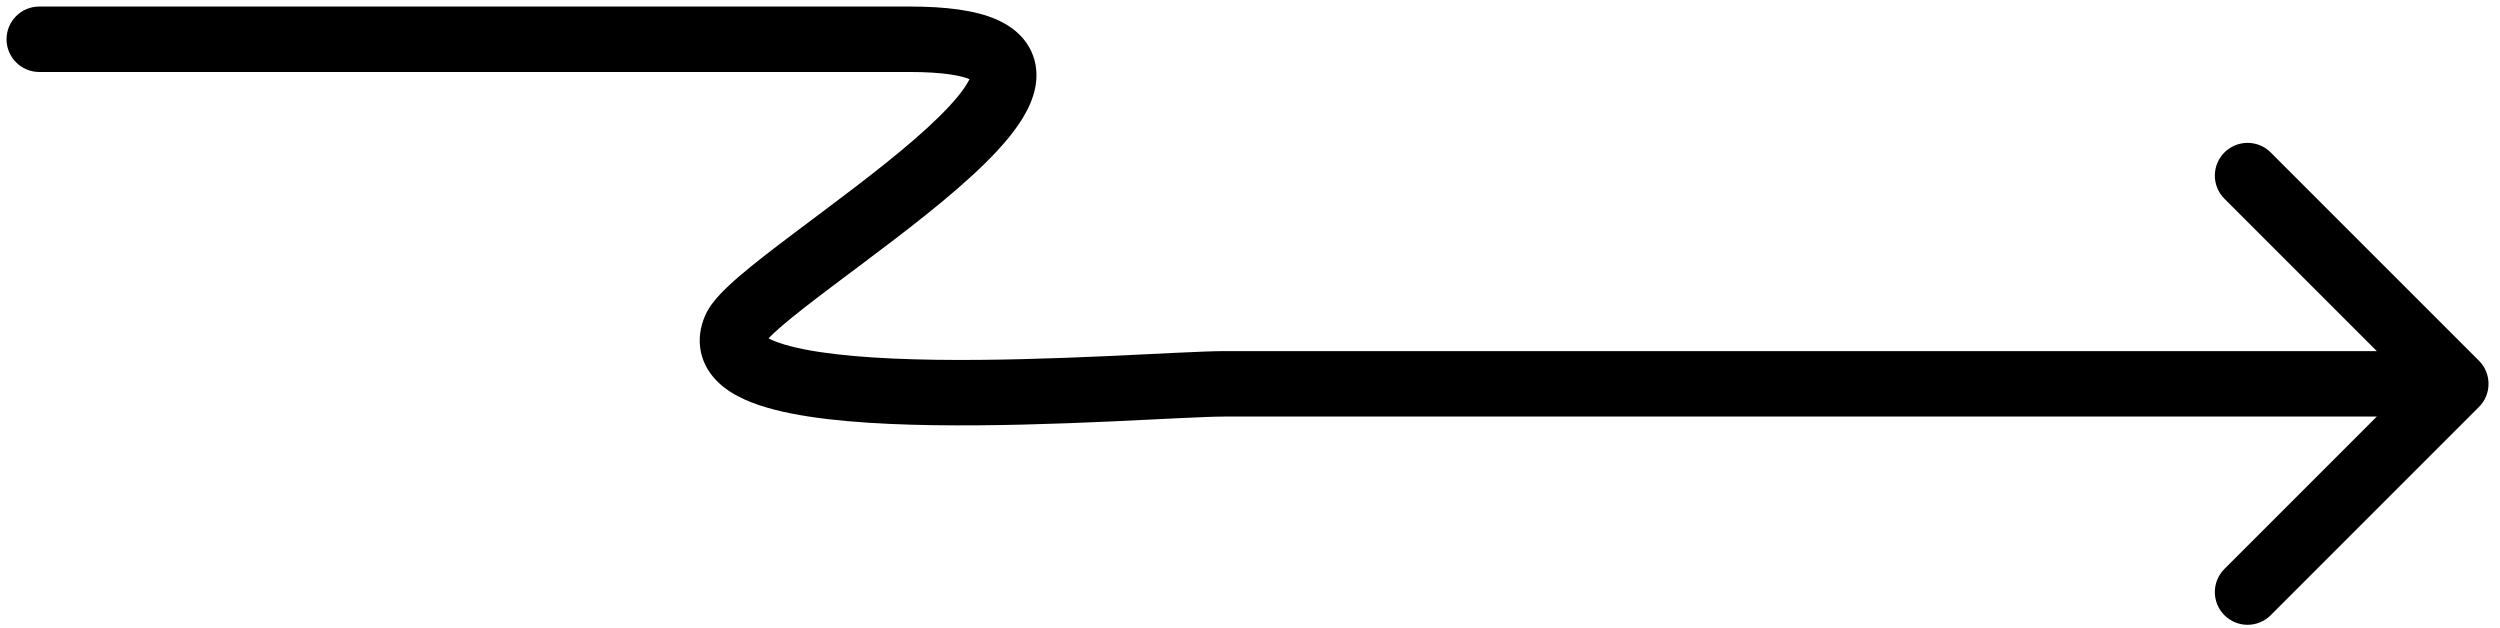 <svg width="191" height="48" viewBox="0 0 191 48" fill="none" xmlns="http://www.w3.org/2000/svg">
<path d="M3 0.5C1.619 0.5 0.5 1.619 0.5 3C0.5 4.381 1.619 5.5 3 5.5V0.5ZM56.159 25.12L53.859 24.141L56.159 25.12ZM189.392 31.093C190.368 30.117 190.368 28.534 189.392 27.558L173.482 11.648C172.506 10.671 170.923 10.671 169.946 11.648C168.97 12.624 168.97 14.207 169.946 15.183L184.089 29.325L169.946 43.467C168.97 44.444 168.97 46.027 169.946 47.003C170.923 47.979 172.506 47.979 173.482 47.003L189.392 31.093ZM3 5.5C3.043 5.5 3.087 5.5 3.13 5.5C3.173 5.5 3.216 5.5 3.26 5.5C3.303 5.5 3.346 5.5 3.39 5.5C3.433 5.5 3.476 5.5 3.52 5.5C3.563 5.5 3.606 5.5 3.649 5.5C3.693 5.5 3.736 5.5 3.779 5.5C3.823 5.5 3.866 5.5 3.909 5.5C3.953 5.5 3.996 5.5 4.039 5.5C4.082 5.5 4.126 5.5 4.169 5.5C4.212 5.5 4.256 5.5 4.299 5.5C4.342 5.5 4.386 5.5 4.429 5.5C4.472 5.5 4.515 5.5 4.559 5.5C4.602 5.5 4.645 5.5 4.689 5.5C4.732 5.5 4.775 5.5 4.818 5.5C4.862 5.5 4.905 5.5 4.948 5.5C4.992 5.5 5.035 5.5 5.078 5.5C5.122 5.5 5.165 5.5 5.208 5.5C5.251 5.5 5.295 5.5 5.338 5.5C5.381 5.5 5.425 5.5 5.468 5.5C5.511 5.5 5.555 5.5 5.598 5.5C5.641 5.5 5.684 5.5 5.728 5.5C5.771 5.5 5.814 5.5 5.858 5.5C5.901 5.5 5.944 5.5 5.987 5.5C6.031 5.5 6.074 5.5 6.117 5.5C6.161 5.5 6.204 5.5 6.247 5.5C6.291 5.5 6.334 5.5 6.377 5.5C6.42 5.5 6.464 5.5 6.507 5.5C6.55 5.5 6.594 5.5 6.637 5.5C6.68 5.5 6.724 5.5 6.767 5.5C6.81 5.5 6.853 5.5 6.897 5.5C6.94 5.5 6.983 5.5 7.027 5.5C7.07 5.5 7.113 5.5 7.157 5.5C7.2 5.5 7.243 5.5 7.286 5.5C7.33 5.5 7.373 5.5 7.416 5.5C7.46 5.5 7.503 5.5 7.546 5.5C7.59 5.5 7.633 5.5 7.676 5.5C7.719 5.5 7.763 5.5 7.806 5.5C7.849 5.5 7.893 5.5 7.936 5.5C7.979 5.5 8.022 5.5 8.066 5.5C8.109 5.5 8.152 5.5 8.196 5.5C8.239 5.5 8.282 5.5 8.326 5.5C8.369 5.5 8.412 5.5 8.455 5.5C8.499 5.5 8.542 5.5 8.585 5.5C8.629 5.5 8.672 5.5 8.715 5.5C8.759 5.5 8.802 5.5 8.845 5.5C8.888 5.5 8.932 5.5 8.975 5.5C9.018 5.5 9.062 5.5 9.105 5.5C9.148 5.5 9.191 5.5 9.235 5.5C9.278 5.5 9.321 5.5 9.365 5.5C9.408 5.5 9.451 5.5 9.495 5.5C9.538 5.5 9.581 5.5 9.624 5.5C9.668 5.5 9.711 5.5 9.754 5.5C9.798 5.5 9.841 5.5 9.884 5.5C9.928 5.5 9.971 5.5 10.014 5.5C10.057 5.5 10.101 5.5 10.144 5.5C10.187 5.5 10.231 5.5 10.274 5.5C10.317 5.5 10.361 5.5 10.404 5.5C10.447 5.5 10.49 5.5 10.534 5.5C10.577 5.5 10.62 5.5 10.664 5.5C10.707 5.5 10.75 5.5 10.793 5.5C10.837 5.5 10.88 5.5 10.923 5.5C10.967 5.5 11.01 5.5 11.053 5.5C11.097 5.5 11.14 5.5 11.183 5.5C11.226 5.5 11.27 5.5 11.313 5.5C11.356 5.5 11.4 5.5 11.443 5.5C11.486 5.5 11.53 5.5 11.573 5.5C11.616 5.5 11.659 5.5 11.703 5.5C11.746 5.5 11.789 5.5 11.833 5.5C11.876 5.5 11.919 5.5 11.963 5.5C12.006 5.5 12.049 5.5 12.092 5.5C12.136 5.5 12.179 5.5 12.222 5.5C12.266 5.5 12.309 5.5 12.352 5.5C12.396 5.5 12.439 5.5 12.482 5.5C12.525 5.5 12.569 5.5 12.612 5.5C12.655 5.5 12.699 5.5 12.742 5.5C12.785 5.5 12.828 5.5 12.872 5.5C12.915 5.5 12.958 5.5 13.002 5.5C13.045 5.5 13.088 5.5 13.132 5.5C13.175 5.5 13.218 5.5 13.261 5.5C13.305 5.5 13.348 5.5 13.391 5.5C13.435 5.5 13.478 5.5 13.521 5.5C13.565 5.5 13.608 5.5 13.651 5.5C13.694 5.5 13.738 5.5 13.781 5.5C13.824 5.5 13.868 5.5 13.911 5.5C13.954 5.5 13.998 5.5 14.041 5.5C14.084 5.5 14.127 5.5 14.171 5.5C14.214 5.5 14.257 5.5 14.301 5.5C14.344 5.5 14.387 5.5 14.43 5.5C14.474 5.5 14.517 5.5 14.56 5.5C14.604 5.5 14.647 5.5 14.69 5.5C14.733 5.5 14.777 5.5 14.82 5.5C14.863 5.5 14.907 5.5 14.95 5.5C14.993 5.5 15.037 5.5 15.08 5.5C15.123 5.5 15.166 5.5 15.21 5.5C15.253 5.5 15.296 5.5 15.34 5.5C15.383 5.5 15.426 5.5 15.47 5.5C15.513 5.5 15.556 5.5 15.6 5.5C15.643 5.5 15.686 5.5 15.729 5.5C15.773 5.5 15.816 5.5 15.859 5.5C15.902 5.5 15.946 5.5 15.989 5.5C16.032 5.5 16.076 5.5 16.119 5.5C16.162 5.5 16.206 5.5 16.249 5.5C16.292 5.5 16.335 5.5 16.379 5.5C16.422 5.5 16.465 5.5 16.509 5.5C16.552 5.5 16.595 5.5 16.639 5.5C16.682 5.5 16.725 5.5 16.768 5.5C16.812 5.5 16.855 5.5 16.898 5.5C16.942 5.5 16.985 5.5 17.028 5.5C17.072 5.5 17.115 5.5 17.158 5.5C17.201 5.5 17.245 5.5 17.288 5.5C17.331 5.5 17.375 5.5 17.418 5.5C17.461 5.5 17.505 5.5 17.548 5.5C17.591 5.5 17.634 5.5 17.678 5.5C17.721 5.5 17.764 5.5 17.808 5.5C17.851 5.5 17.894 5.5 17.938 5.5C17.981 5.5 18.024 5.5 18.067 5.5C18.111 5.5 18.154 5.5 18.197 5.5C18.241 5.5 18.284 5.5 18.327 5.5C18.37 5.5 18.414 5.5 18.457 5.5C18.5 5.5 18.544 5.5 18.587 5.5C18.63 5.5 18.674 5.5 18.717 5.5C18.76 5.5 18.803 5.5 18.847 5.5C18.89 5.5 18.933 5.5 18.977 5.5C19.02 5.5 19.063 5.5 19.107 5.5C19.15 5.5 19.193 5.5 19.236 5.5C19.28 5.5 19.323 5.5 19.366 5.5C19.41 5.5 19.453 5.5 19.496 5.5C19.54 5.5 19.583 5.5 19.626 5.5C19.669 5.5 19.713 5.5 19.756 5.5C19.799 5.5 19.843 5.5 19.886 5.5C19.929 5.5 19.973 5.5 20.016 5.5C20.059 5.5 20.102 5.5 20.146 5.5C20.189 5.5 20.232 5.5 20.276 5.5C20.319 5.5 20.362 5.5 20.405 5.5C20.449 5.5 20.492 5.5 20.535 5.5C20.579 5.5 20.622 5.5 20.665 5.5C20.709 5.5 20.752 5.5 20.795 5.5C20.838 5.5 20.882 5.5 20.925 5.5C20.968 5.5 21.012 5.5 21.055 5.5C21.098 5.5 21.142 5.5 21.185 5.5C21.228 5.5 21.271 5.5 21.315 5.5C21.358 5.5 21.401 5.5 21.445 5.5C21.488 5.5 21.531 5.5 21.575 5.5C21.618 5.5 21.661 5.5 21.704 5.5C21.748 5.5 21.791 5.5 21.834 5.5C21.878 5.5 21.921 5.5 21.964 5.5C22.007 5.5 22.051 5.5 22.094 5.5C22.137 5.5 22.181 5.5 22.224 5.5C22.267 5.5 22.311 5.5 22.354 5.5C22.397 5.5 22.44 5.5 22.484 5.5C22.527 5.5 22.57 5.5 22.614 5.5C22.657 5.5 22.7 5.5 22.744 5.5C22.787 5.5 22.83 5.5 22.873 5.5C22.917 5.5 22.96 5.5 23.003 5.5C23.047 5.5 23.09 5.5 23.133 5.5C23.177 5.5 23.22 5.5 23.263 5.5C23.306 5.5 23.35 5.5 23.393 5.5C23.436 5.5 23.48 5.5 23.523 5.5C23.566 5.5 23.609 5.5 23.653 5.5C23.696 5.5 23.739 5.5 23.783 5.5C23.826 5.5 23.869 5.5 23.913 5.5C23.956 5.5 23.999 5.5 24.042 5.5C24.086 5.5 24.129 5.5 24.172 5.5C24.216 5.5 24.259 5.5 24.302 5.5C24.346 5.5 24.389 5.5 24.432 5.5C24.475 5.5 24.519 5.5 24.562 5.5C24.605 5.5 24.649 5.5 24.692 5.5C24.735 5.5 24.779 5.5 24.822 5.5C24.865 5.5 24.908 5.5 24.952 5.5C24.995 5.5 25.038 5.5 25.081 5.5C25.125 5.5 25.168 5.5 25.211 5.5C25.255 5.5 25.298 5.5 25.341 5.5C25.385 5.5 25.428 5.5 25.471 5.5C25.515 5.5 25.558 5.5 25.601 5.5C25.644 5.5 25.688 5.5 25.731 5.5C25.774 5.5 25.818 5.5 25.861 5.5C25.904 5.5 25.948 5.5 25.991 5.5C26.034 5.5 26.077 5.5 26.121 5.5C26.164 5.5 26.207 5.5 26.251 5.5C26.294 5.5 26.337 5.5 26.38 5.5C26.424 5.5 26.467 5.5 26.51 5.5C26.554 5.5 26.597 5.5 26.64 5.5C26.683 5.5 26.727 5.5 26.77 5.5C26.813 5.5 26.857 5.5 26.9 5.5C26.943 5.5 26.987 5.5 27.03 5.5C27.073 5.5 27.116 5.5 27.16 5.5C27.203 5.5 27.246 5.5 27.29 5.5C27.333 5.5 27.376 5.5 27.42 5.5C27.463 5.5 27.506 5.5 27.549 5.5C27.593 5.5 27.636 5.5 27.679 5.5C27.723 5.5 27.766 5.5 27.809 5.5C27.853 5.5 27.896 5.5 27.939 5.5C27.982 5.5 28.026 5.5 28.069 5.5C28.112 5.5 28.156 5.5 28.199 5.5C28.242 5.5 28.285 5.5 28.329 5.5C28.372 5.5 28.415 5.5 28.459 5.5C28.502 5.5 28.545 5.5 28.589 5.5C28.632 5.5 28.675 5.5 28.718 5.5C28.762 5.5 28.805 5.5 28.848 5.5C28.892 5.5 28.935 5.5 28.978 5.5C29.022 5.5 29.065 5.5 29.108 5.5C29.151 5.5 29.195 5.5 29.238 5.5C29.281 5.5 29.325 5.5 29.368 5.5C29.411 5.5 29.454 5.5 29.498 5.5C29.541 5.5 29.584 5.5 29.628 5.5C29.671 5.5 29.714 5.5 29.758 5.5C29.801 5.5 29.844 5.5 29.887 5.5C29.931 5.5 29.974 5.5 30.017 5.5C30.061 5.5 30.104 5.5 30.147 5.5C30.191 5.5 30.234 5.5 30.277 5.5C30.32 5.5 30.364 5.5 30.407 5.5C30.45 5.5 30.494 5.5 30.537 5.5C30.58 5.5 30.624 5.5 30.667 5.5C30.71 5.5 30.753 5.5 30.797 5.5C30.84 5.5 30.883 5.5 30.927 5.5C30.97 5.5 31.013 5.5 31.056 5.5C31.1 5.5 31.143 5.5 31.186 5.5C31.23 5.5 31.273 5.5 31.316 5.5C31.36 5.5 31.403 5.5 31.446 5.5C31.489 5.5 31.533 5.5 31.576 5.5C31.619 5.5 31.663 5.5 31.706 5.5C31.749 5.5 31.793 5.5 31.836 5.5C31.879 5.5 31.922 5.5 31.966 5.5C32.009 5.5 32.052 5.5 32.096 5.5C32.139 5.5 32.182 5.5 32.226 5.5C32.269 5.5 32.312 5.5 32.355 5.5C32.399 5.5 32.442 5.5 32.485 5.5C32.529 5.5 32.572 5.5 32.615 5.5C32.658 5.5 32.702 5.5 32.745 5.5C32.788 5.5 32.832 5.5 32.875 5.5C32.918 5.5 32.962 5.5 33.005 5.5C33.048 5.5 33.092 5.5 33.135 5.5C33.178 5.5 33.221 5.5 33.265 5.5C33.308 5.5 33.351 5.5 33.395 5.5C33.438 5.5 33.481 5.5 33.525 5.5C33.568 5.5 33.611 5.5 33.654 5.5C33.698 5.5 33.741 5.5 33.784 5.5C33.828 5.5 33.871 5.5 33.914 5.5C33.957 5.5 34.001 5.5 34.044 5.5C34.087 5.5 34.131 5.5 34.174 5.5C34.217 5.5 34.261 5.5 34.304 5.5C34.347 5.5 34.39 5.5 34.434 5.5C34.477 5.5 34.52 5.5 34.564 5.5C34.607 5.5 34.65 5.5 34.694 5.5C34.737 5.5 34.78 5.5 34.823 5.5C34.867 5.5 34.91 5.5 34.953 5.5C34.997 5.5 35.04 5.5 35.083 5.5C35.127 5.5 35.17 5.5 35.213 5.5C35.256 5.5 35.3 5.5 35.343 5.5C35.386 5.5 35.43 5.5 35.473 5.5C35.516 5.5 35.559 5.5 35.603 5.5C35.646 5.5 35.689 5.5 35.733 5.5C35.776 5.5 35.819 5.5 35.862 5.5C35.906 5.5 35.949 5.5 35.992 5.5C36.036 5.5 36.079 5.5 36.122 5.5C36.166 5.5 36.209 5.5 36.252 5.5C36.295 5.5 36.339 5.5 36.382 5.5C36.425 5.5 36.469 5.5 36.512 5.5C36.555 5.5 36.599 5.5 36.642 5.5C36.685 5.5 36.728 5.5 36.772 5.5C36.815 5.5 36.858 5.5 36.902 5.5C36.945 5.5 36.988 5.5 37.032 5.5C37.075 5.5 37.118 5.5 37.161 5.5C37.205 5.5 37.248 5.5 37.291 5.5C37.335 5.5 37.378 5.5 37.421 5.5C37.465 5.5 37.508 5.5 37.551 5.5C37.594 5.5 37.638 5.5 37.681 5.5C37.724 5.5 37.768 5.5 37.811 5.5C37.854 5.5 37.898 5.5 37.941 5.5C37.984 5.5 38.027 5.5 38.071 5.5C38.114 5.5 38.157 5.5 38.201 5.5C38.244 5.5 38.287 5.5 38.331 5.5C38.374 5.5 38.417 5.5 38.46 5.5C38.504 5.5 38.547 5.5 38.59 5.5C38.633 5.5 38.677 5.5 38.72 5.5C38.763 5.5 38.807 5.5 38.85 5.5C38.893 5.5 38.937 5.5 38.98 5.5C39.023 5.5 39.066 5.5 39.11 5.5C39.153 5.5 39.196 5.5 39.24 5.5C39.283 5.5 39.326 5.5 39.37 5.5C39.413 5.5 39.456 5.5 39.499 5.5C39.543 5.5 39.586 5.5 39.629 5.5C39.673 5.5 39.716 5.5 39.759 5.5C39.803 5.5 39.846 5.5 39.889 5.5C39.932 5.5 39.976 5.5 40.019 5.5C40.062 5.5 40.106 5.5 40.149 5.5C40.192 5.5 40.236 5.5 40.279 5.5C40.322 5.5 40.365 5.5 40.409 5.5C40.452 5.5 40.495 5.5 40.539 5.5C40.582 5.5 40.625 5.5 40.669 5.5C40.712 5.5 40.755 5.5 40.798 5.5C40.842 5.5 40.885 5.5 40.928 5.5C40.972 5.5 41.015 5.5 41.058 5.5C41.102 5.5 41.145 5.5 41.188 5.5C41.231 5.5 41.275 5.5 41.318 5.5C41.361 5.5 41.405 5.5 41.448 5.5C41.491 5.5 41.534 5.5 41.578 5.5C41.621 5.5 41.664 5.5 41.708 5.5C41.751 5.5 41.794 5.5 41.837 5.5C41.881 5.5 41.924 5.5 41.967 5.5C42.011 5.5 42.054 5.5 42.097 5.5C42.141 5.5 42.184 5.5 42.227 5.5C42.27 5.5 42.314 5.5 42.357 5.5C42.4 5.5 42.444 5.5 42.487 5.5C42.53 5.5 42.574 5.5 42.617 5.5C42.66 5.5 42.703 5.5 42.747 5.5C42.79 5.5 42.833 5.5 42.877 5.5C42.92 5.5 42.963 5.5 43.007 5.5C43.05 5.5 43.093 5.5 43.136 5.5C43.18 5.5 43.223 5.5 43.266 5.5C43.31 5.5 43.353 5.5 43.396 5.5C43.44 5.5 43.483 5.5 43.526 5.5C43.569 5.5 43.613 5.5 43.656 5.5C43.699 5.5 43.743 5.5 43.786 5.5C43.829 5.5 43.873 5.5 43.916 5.5C43.959 5.5 44.002 5.5 44.046 5.5C44.089 5.5 44.132 5.5 44.176 5.5C44.219 5.5 44.262 5.5 44.306 5.5C44.349 5.5 44.392 5.5 44.435 5.5C44.479 5.5 44.522 5.5 44.565 5.5C44.608 5.5 44.652 5.5 44.695 5.5C44.738 5.5 44.782 5.5 44.825 5.5C44.868 5.5 44.912 5.5 44.955 5.5C44.998 5.5 45.041 5.5 45.085 5.5C45.128 5.5 45.171 5.5 45.215 5.5C45.258 5.5 45.301 5.5 45.345 5.5C45.388 5.5 45.431 5.5 45.474 5.5C45.518 5.5 45.561 5.5 45.604 5.5C45.648 5.5 45.691 5.5 45.734 5.5C45.778 5.5 45.821 5.5 45.864 5.5C45.907 5.5 45.951 5.5 45.994 5.5C46.037 5.5 46.081 5.5 46.124 5.5C46.167 5.5 46.211 5.5 46.254 5.5C46.297 5.5 46.34 5.5 46.384 5.5C46.427 5.5 46.47 5.5 46.514 5.5C46.557 5.5 46.6 5.5 46.644 5.5C46.687 5.5 46.73 5.5 46.773 5.5C46.817 5.5 46.86 5.5 46.903 5.5C46.947 5.5 46.99 5.5 47.033 5.5C47.077 5.5 47.12 5.5 47.163 5.5C47.206 5.5 47.25 5.5 47.293 5.5C47.336 5.5 47.38 5.5 47.423 5.5C47.466 5.5 47.509 5.5 47.553 5.5C47.596 5.5 47.639 5.5 47.683 5.5C47.726 5.5 47.769 5.5 47.812 5.5C47.856 5.5 47.899 5.5 47.942 5.5C47.986 5.5 48.029 5.5 48.072 5.5C48.116 5.5 48.159 5.5 48.202 5.5C48.245 5.5 48.289 5.5 48.332 5.5C48.375 5.5 48.419 5.5 48.462 5.5C48.505 5.5 48.549 5.5 48.592 5.5C48.635 5.5 48.678 5.5 48.722 5.5C48.765 5.5 48.808 5.5 48.852 5.5C48.895 5.5 48.938 5.5 48.982 5.5C49.025 5.5 49.068 5.5 49.111 5.5C49.155 5.5 49.198 5.5 49.241 5.5C49.285 5.5 49.328 5.5 49.371 5.5C49.414 5.5 49.458 5.5 49.501 5.5C49.544 5.5 49.588 5.5 49.631 5.5C49.674 5.5 49.718 5.5 49.761 5.5C49.804 5.5 49.847 5.5 49.891 5.5C49.934 5.5 49.977 5.5 50.021 5.5C50.064 5.5 50.107 5.5 50.151 5.5C50.194 5.5 50.237 5.5 50.281 5.5C50.324 5.5 50.367 5.5 50.41 5.5C50.454 5.5 50.497 5.5 50.54 5.5C50.584 5.5 50.627 5.5 50.67 5.5C50.713 5.5 50.757 5.5 50.8 5.5C50.843 5.5 50.887 5.5 50.93 5.5C50.973 5.5 51.017 5.5 51.06 5.5C51.103 5.5 51.146 5.5 51.19 5.5C51.233 5.5 51.276 5.5 51.32 5.5C51.363 5.5 51.406 5.5 51.45 5.5C51.493 5.5 51.536 5.5 51.579 5.5C51.623 5.5 51.666 5.5 51.709 5.5C51.753 5.5 51.796 5.5 51.839 5.5C51.883 5.5 51.926 5.5 51.969 5.5C52.012 5.5 52.056 5.5 52.099 5.5C52.142 5.5 52.185 5.5 52.229 5.5C52.272 5.5 52.315 5.5 52.359 5.5C52.402 5.5 52.445 5.5 52.489 5.5C52.532 5.5 52.575 5.5 52.618 5.5C52.662 5.5 52.705 5.5 52.748 5.5C52.792 5.5 52.835 5.5 52.878 5.5C52.922 5.5 52.965 5.5 53.008 5.5C53.051 5.5 53.095 5.5 53.138 5.5C53.181 5.5 53.225 5.5 53.268 5.5C53.311 5.5 53.355 5.5 53.398 5.5C53.441 5.5 53.484 5.5 53.528 5.5C53.571 5.5 53.614 5.5 53.658 5.5C53.701 5.5 53.744 5.5 53.788 5.5C53.831 5.5 53.874 5.5 53.917 5.5C53.961 5.5 54.004 5.5 54.047 5.5C54.091 5.5 54.134 5.5 54.177 5.5C54.221 5.5 54.264 5.5 54.307 5.5C54.35 5.5 54.394 5.5 54.437 5.5C54.48 5.5 54.524 5.5 54.567 5.5C54.61 5.5 54.654 5.5 54.697 5.5C54.74 5.5 54.783 5.5 54.827 5.5C54.87 5.5 54.913 5.5 54.957 5.5C55 5.5 55.043 5.5 55.086 5.5C55.13 5.5 55.173 5.5 55.216 5.5C55.26 5.5 55.303 5.5 55.346 5.5C55.389 5.5 55.433 5.5 55.476 5.5C55.519 5.5 55.563 5.5 55.606 5.5C55.649 5.5 55.693 5.5 55.736 5.5C55.779 5.5 55.822 5.5 55.866 5.5C55.909 5.5 55.952 5.5 55.996 5.5C56.039 5.5 56.082 5.5 56.126 5.5C56.169 5.5 56.212 5.5 56.255 5.5C56.299 5.5 56.342 5.5 56.385 5.5C56.429 5.5 56.472 5.5 56.515 5.5C56.559 5.5 56.602 5.5 56.645 5.5C56.688 5.5 56.732 5.5 56.775 5.5C56.818 5.5 56.862 5.5 56.905 5.5C56.948 5.5 56.992 5.5 57.035 5.5C57.078 5.5 57.121 5.5 57.165 5.5C57.208 5.5 57.251 5.5 57.295 5.5C57.338 5.5 57.381 5.5 57.425 5.5C57.468 5.5 57.511 5.5 57.554 5.5C57.598 5.5 57.641 5.5 57.684 5.5C57.728 5.5 57.771 5.5 57.814 5.5C57.858 5.5 57.901 5.5 57.944 5.5C57.987 5.5 58.031 5.5 58.074 5.5C58.117 5.5 58.16 5.5 58.204 5.5C58.247 5.5 58.29 5.5 58.334 5.5C58.377 5.5 58.42 5.5 58.464 5.5C58.507 5.5 58.55 5.5 58.593 5.5C58.637 5.5 58.68 5.5 58.723 5.5C58.767 5.5 58.81 5.5 58.853 5.5C58.897 5.5 58.94 5.5 58.983 5.5C59.026 5.5 59.07 5.5 59.113 5.5C59.156 5.5 59.2 5.5 59.243 5.5C59.286 5.5 59.33 5.5 59.373 5.5C59.416 5.5 59.459 5.5 59.503 5.5C59.546 5.5 59.589 5.5 59.633 5.5C59.676 5.5 59.719 5.5 59.763 5.5C59.806 5.5 59.849 5.5 59.892 5.5C59.936 5.5 59.979 5.5 60.022 5.5C60.066 5.5 60.109 5.5 60.152 5.5C60.196 5.5 60.239 5.5 60.282 5.5C60.325 5.5 60.369 5.5 60.412 5.5C60.455 5.5 60.499 5.5 60.542 5.5C60.585 5.5 60.629 5.5 60.672 5.5C60.715 5.5 60.758 5.5 60.802 5.5C60.845 5.5 60.888 5.5 60.932 5.5C60.975 5.5 61.018 5.5 61.062 5.5C61.105 5.5 61.148 5.5 61.191 5.5C61.235 5.5 61.278 5.5 61.321 5.5C61.364 5.5 61.408 5.5 61.451 5.5C61.494 5.5 61.538 5.5 61.581 5.5C61.624 5.5 61.668 5.5 61.711 5.5C61.754 5.5 61.797 5.5 61.841 5.5C61.884 5.5 61.927 5.5 61.971 5.5C62.014 5.5 62.057 5.5 62.101 5.5C62.144 5.5 62.187 5.5 62.23 5.5C62.274 5.5 62.317 5.5 62.36 5.5C62.404 5.5 62.447 5.5 62.49 5.5C62.534 5.5 62.577 5.5 62.62 5.5C62.663 5.5 62.707 5.5 62.75 5.5C62.793 5.5 62.837 5.5 62.88 5.5C62.923 5.5 62.967 5.5 63.01 5.5C63.053 5.5 63.096 5.5 63.14 5.5C63.183 5.5 63.226 5.5 63.27 5.5C63.313 5.5 63.356 5.5 63.4 5.5C63.443 5.5 63.486 5.5 63.529 5.5C63.573 5.5 63.616 5.5 63.659 5.5C63.703 5.5 63.746 5.5 63.789 5.5C63.833 5.5 63.876 5.5 63.919 5.5C63.962 5.5 64.006 5.5 64.049 5.5C64.092 5.5 64.135 5.5 64.179 5.5C64.222 5.5 64.265 5.5 64.309 5.5C64.352 5.5 64.395 5.5 64.439 5.5C64.482 5.5 64.525 5.5 64.569 5.5C64.612 5.5 64.655 5.5 64.698 5.5C64.742 5.5 64.785 5.5 64.828 5.5C64.872 5.5 64.915 5.5 64.958 5.5C65.001 5.5 65.045 5.5 65.088 5.5C65.131 5.5 65.175 5.5 65.218 5.5C65.261 5.5 65.305 5.5 65.348 5.5C65.391 5.5 65.434 5.5 65.478 5.5C65.521 5.5 65.564 5.5 65.608 5.5C65.651 5.5 65.694 5.5 65.737 5.5C65.781 5.5 65.824 5.5 65.867 5.5C65.911 5.5 65.954 5.5 65.997 5.5C66.041 5.5 66.084 5.5 66.127 5.5C66.171 5.5 66.214 5.5 66.257 5.5C66.3 5.5 66.344 5.5 66.387 5.5C66.43 5.5 66.474 5.5 66.517 5.5C66.56 5.5 66.603 5.5 66.647 5.5C66.69 5.5 66.733 5.5 66.777 5.5C66.82 5.5 66.863 5.5 66.907 5.5C66.95 5.5 66.993 5.5 67.037 5.5C67.08 5.5 67.123 5.5 67.166 5.5C67.21 5.5 67.253 5.5 67.296 5.5C67.34 5.5 67.383 5.5 67.426 5.5C67.469 5.5 67.513 5.5 67.556 5.5C67.599 5.5 67.643 5.5 67.686 5.5C67.729 5.5 67.772 5.5 67.816 5.5C67.859 5.5 67.902 5.5 67.946 5.5C67.989 5.5 68.032 5.5 68.076 5.5C68.119 5.5 68.162 5.5 68.206 5.5C68.249 5.5 68.292 5.5 68.335 5.5C68.379 5.5 68.422 5.5 68.465 5.5C68.509 5.5 68.552 5.5 68.595 5.5C68.638 5.5 68.682 5.5 68.725 5.5C68.768 5.5 68.812 5.5 68.855 5.5C68.898 5.5 68.942 5.5 68.985 5.5C69.028 5.5 69.071 5.5 69.115 5.5C69.158 5.5 69.201 5.5 69.245 5.5C69.288 5.5 69.331 5.5 69.374 5.5C69.418 5.5 69.461 5.5 69.504 5.5V0.5C69.461 0.5 69.418 0.5 69.374 0.5C69.331 0.5 69.288 0.5 69.245 0.5C69.201 0.5 69.158 0.5 69.115 0.5C69.071 0.5 69.028 0.5 68.985 0.5C68.942 0.5 68.898 0.5 68.855 0.5C68.812 0.5 68.768 0.5 68.725 0.5C68.682 0.5 68.638 0.5 68.595 0.5C68.552 0.5 68.509 0.5 68.465 0.5C68.422 0.5 68.379 0.5 68.335 0.5C68.292 0.5 68.249 0.5 68.206 0.5C68.162 0.5 68.119 0.5 68.076 0.5C68.032 0.5 67.989 0.5 67.946 0.5C67.902 0.5 67.859 0.5 67.816 0.5C67.772 0.5 67.729 0.5 67.686 0.5C67.643 0.5 67.599 0.5 67.556 0.5C67.513 0.5 67.469 0.5 67.426 0.5C67.383 0.5 67.34 0.5 67.296 0.5C67.253 0.5 67.21 0.5 67.166 0.5C67.123 0.5 67.08 0.5 67.037 0.5C66.993 0.5 66.95 0.5 66.907 0.5C66.863 0.5 66.82 0.5 66.777 0.5C66.733 0.5 66.69 0.5 66.647 0.5C66.603 0.5 66.56 0.5 66.517 0.5C66.474 0.5 66.43 0.5 66.387 0.5C66.344 0.5 66.3 0.5 66.257 0.5C66.214 0.5 66.171 0.5 66.127 0.5C66.084 0.5 66.041 0.5 65.997 0.5C65.954 0.5 65.911 0.5 65.867 0.5C65.824 0.5 65.781 0.5 65.737 0.5C65.694 0.5 65.651 0.5 65.608 0.5C65.564 0.5 65.521 0.5 65.478 0.5C65.434 0.5 65.391 0.5 65.348 0.5C65.305 0.5 65.261 0.5 65.218 0.5C65.175 0.5 65.131 0.5 65.088 0.5C65.045 0.5 65.001 0.5 64.958 0.5C64.915 0.5 64.872 0.5 64.828 0.5C64.785 0.5 64.742 0.5 64.698 0.5C64.655 0.5 64.612 0.5 64.569 0.5C64.525 0.5 64.482 0.5 64.439 0.5C64.395 0.5 64.352 0.5 64.309 0.5C64.265 0.5 64.222 0.5 64.179 0.5C64.135 0.5 64.092 0.5 64.049 0.5C64.006 0.5 63.962 0.5 63.919 0.5C63.876 0.5 63.833 0.5 63.789 0.5C63.746 0.5 63.703 0.5 63.659 0.5C63.616 0.5 63.573 0.5 63.529 0.5C63.486 0.5 63.443 0.5 63.4 0.5C63.356 0.5 63.313 0.5 63.27 0.5C63.226 0.5 63.183 0.5 63.14 0.5C63.096 0.5 63.053 0.5 63.01 0.5C62.967 0.5 62.923 0.5 62.88 0.5C62.837 0.5 62.793 0.5 62.75 0.5C62.707 0.5 62.663 0.5 62.62 0.5C62.577 0.5 62.534 0.5 62.49 0.5C62.447 0.5 62.404 0.5 62.36 0.5C62.317 0.5 62.274 0.5 62.23 0.5C62.187 0.5 62.144 0.5 62.101 0.5C62.057 0.5 62.014 0.5 61.971 0.5C61.927 0.5 61.884 0.5 61.841 0.5C61.797 0.5 61.754 0.5 61.711 0.5C61.668 0.5 61.624 0.5 61.581 0.5C61.538 0.5 61.494 0.5 61.451 0.5C61.408 0.5 61.364 0.5 61.321 0.5C61.278 0.5 61.235 0.5 61.191 0.5C61.148 0.5 61.105 0.5 61.062 0.5C61.018 0.5 60.975 0.5 60.932 0.5C60.888 0.5 60.845 0.5 60.802 0.5C60.758 0.5 60.715 0.5 60.672 0.5C60.629 0.5 60.585 0.5 60.542 0.5C60.499 0.5 60.455 0.5 60.412 0.5C60.369 0.5 60.325 0.5 60.282 0.5C60.239 0.5 60.196 0.5 60.152 0.5C60.109 0.5 60.066 0.5 60.022 0.5C59.979 0.5 59.936 0.5 59.892 0.5C59.849 0.5 59.806 0.5 59.763 0.5C59.719 0.5 59.676 0.5 59.633 0.5C59.589 0.5 59.546 0.5 59.503 0.5C59.459 0.5 59.416 0.5 59.373 0.5C59.33 0.5 59.286 0.5 59.243 0.5C59.2 0.5 59.156 0.5 59.113 0.5C59.07 0.5 59.026 0.5 58.983 0.5C58.94 0.5 58.897 0.5 58.853 0.5C58.81 0.5 58.767 0.5 58.723 0.5C58.68 0.5 58.637 0.5 58.593 0.5C58.55 0.5 58.507 0.5 58.464 0.5C58.42 0.5 58.377 0.5 58.334 0.5C58.29 0.5 58.247 0.5 58.204 0.5C58.16 0.5 58.117 0.5 58.074 0.5C58.031 0.5 57.987 0.5 57.944 0.5C57.901 0.5 57.858 0.5 57.814 0.5C57.771 0.5 57.728 0.5 57.684 0.5C57.641 0.5 57.598 0.5 57.554 0.5C57.511 0.5 57.468 0.5 57.425 0.5C57.381 0.5 57.338 0.5 57.295 0.5C57.251 0.5 57.208 0.5 57.165 0.5C57.121 0.5 57.078 0.5 57.035 0.5C56.992 0.5 56.948 0.5 56.905 0.5C56.862 0.5 56.818 0.5 56.775 0.5C56.732 0.5 56.688 0.5 56.645 0.5C56.602 0.5 56.559 0.5 56.515 0.5C56.472 0.5 56.429 0.5 56.385 0.5C56.342 0.5 56.299 0.5 56.255 0.5C56.212 0.5 56.169 0.5 56.126 0.5C56.082 0.5 56.039 0.5 55.996 0.5C55.952 0.5 55.909 0.5 55.866 0.5C55.822 0.5 55.779 0.5 55.736 0.5C55.693 0.5 55.649 0.5 55.606 0.5C55.563 0.5 55.519 0.5 55.476 0.5C55.433 0.5 55.389 0.5 55.346 0.5C55.303 0.5 55.26 0.5 55.216 0.5C55.173 0.5 55.13 0.5 55.086 0.5C55.043 0.5 55 0.5 54.957 0.5C54.913 0.5 54.87 0.5 54.827 0.5C54.783 0.5 54.74 0.5 54.697 0.5C54.654 0.5 54.61 0.5 54.567 0.5C54.524 0.5 54.48 0.5 54.437 0.5C54.394 0.5 54.35 0.5 54.307 0.5C54.264 0.5 54.221 0.5 54.177 0.5C54.134 0.5 54.091 0.5 54.047 0.5C54.004 0.5 53.961 0.5 53.917 0.5C53.874 0.5 53.831 0.5 53.788 0.5C53.744 0.5 53.701 0.5 53.658 0.5C53.614 0.5 53.571 0.5 53.528 0.5C53.484 0.5 53.441 0.5 53.398 0.5C53.355 0.5 53.311 0.5 53.268 0.5C53.225 0.5 53.181 0.5 53.138 0.5C53.095 0.5 53.051 0.5 53.008 0.5C52.965 0.5 52.922 0.5 52.878 0.5C52.835 0.5 52.792 0.5 52.748 0.5C52.705 0.5 52.662 0.5 52.618 0.5C52.575 0.5 52.532 0.5 52.489 0.5C52.445 0.5 52.402 0.5 52.359 0.5C52.315 0.5 52.272 0.5 52.229 0.5C52.185 0.5 52.142 0.5 52.099 0.5C52.056 0.5 52.012 0.5 51.969 0.5C51.926 0.5 51.883 0.5 51.839 0.5C51.796 0.5 51.753 0.5 51.709 0.5C51.666 0.5 51.623 0.5 51.579 0.5C51.536 0.5 51.493 0.5 51.45 0.5C51.406 0.5 51.363 0.5 51.32 0.5C51.276 0.5 51.233 0.5 51.19 0.5C51.146 0.5 51.103 0.5 51.06 0.5C51.017 0.5 50.973 0.5 50.93 0.5C50.887 0.5 50.843 0.5 50.8 0.5C50.757 0.5 50.713 0.5 50.67 0.5C50.627 0.5 50.584 0.5 50.54 0.5C50.497 0.5 50.454 0.5 50.41 0.5C50.367 0.5 50.324 0.5 50.281 0.5C50.237 0.5 50.194 0.5 50.151 0.5C50.107 0.5 50.064 0.5 50.021 0.5C49.977 0.5 49.934 0.5 49.891 0.5C49.847 0.5 49.804 0.5 49.761 0.5C49.718 0.5 49.674 0.5 49.631 0.5C49.588 0.5 49.544 0.5 49.501 0.5C49.458 0.5 49.414 0.5 49.371 0.5C49.328 0.5 49.285 0.5 49.241 0.5C49.198 0.5 49.155 0.5 49.111 0.5C49.068 0.5 49.025 0.5 48.982 0.5C48.938 0.5 48.895 0.5 48.852 0.5C48.808 0.5 48.765 0.5 48.722 0.5C48.678 0.5 48.635 0.5 48.592 0.5C48.549 0.5 48.505 0.5 48.462 0.5C48.419 0.5 48.375 0.5 48.332 0.5C48.289 0.5 48.245 0.5 48.202 0.5C48.159 0.5 48.116 0.5 48.072 0.5C48.029 0.5 47.986 0.5 47.942 0.5C47.899 0.5 47.856 0.5 47.812 0.5C47.769 0.5 47.726 0.5 47.683 0.5C47.639 0.5 47.596 0.5 47.553 0.5C47.509 0.5 47.466 0.5 47.423 0.5C47.38 0.5 47.336 0.5 47.293 0.5C47.25 0.5 47.206 0.5 47.163 0.5C47.12 0.5 47.077 0.5 47.033 0.5C46.99 0.5 46.947 0.5 46.903 0.5C46.86 0.5 46.817 0.5 46.773 0.5C46.73 0.5 46.687 0.5 46.644 0.5C46.6 0.5 46.557 0.5 46.514 0.5C46.47 0.5 46.427 0.5 46.384 0.5C46.34 0.5 46.297 0.5 46.254 0.5C46.211 0.5 46.167 0.5 46.124 0.5C46.081 0.5 46.037 0.5 45.994 0.5C45.951 0.5 45.907 0.5 45.864 0.5C45.821 0.5 45.778 0.5 45.734 0.5C45.691 0.5 45.648 0.5 45.604 0.5C45.561 0.5 45.518 0.5 45.474 0.5C45.431 0.5 45.388 0.5 45.345 0.5C45.301 0.5 45.258 0.5 45.215 0.5C45.171 0.5 45.128 0.5 45.085 0.5C45.041 0.5 44.998 0.5 44.955 0.5C44.912 0.5 44.868 0.5 44.825 0.5C44.782 0.5 44.738 0.5 44.695 0.5C44.652 0.5 44.608 0.5 44.565 0.5C44.522 0.5 44.479 0.5 44.435 0.5C44.392 0.5 44.349 0.5 44.306 0.5C44.262 0.5 44.219 0.5 44.176 0.5C44.132 0.5 44.089 0.5 44.046 0.5C44.002 0.5 43.959 0.5 43.916 0.5C43.873 0.5 43.829 0.5 43.786 0.5C43.743 0.5 43.699 0.5 43.656 0.5C43.613 0.5 43.569 0.5 43.526 0.5C43.483 0.5 43.44 0.5 43.396 0.5C43.353 0.5 43.31 0.5 43.266 0.5C43.223 0.5 43.18 0.5 43.136 0.5C43.093 0.5 43.05 0.5 43.007 0.5C42.963 0.5 42.92 0.5 42.877 0.5C42.833 0.5 42.79 0.5 42.747 0.5C42.703 0.5 42.66 0.5 42.617 0.5C42.574 0.5 42.53 0.5 42.487 0.5C42.444 0.5 42.4 0.5 42.357 0.5C42.314 0.5 42.27 0.5 42.227 0.5C42.184 0.5 42.141 0.5 42.097 0.5C42.054 0.5 42.011 0.5 41.967 0.5C41.924 0.5 41.881 0.5 41.837 0.5C41.794 0.5 41.751 0.5 41.708 0.5C41.664 0.5 41.621 0.5 41.578 0.5C41.534 0.5 41.491 0.5 41.448 0.5C41.405 0.5 41.361 0.5 41.318 0.5C41.275 0.5 41.231 0.5 41.188 0.5C41.145 0.5 41.102 0.5 41.058 0.5C41.015 0.5 40.972 0.5 40.928 0.5C40.885 0.5 40.842 0.5 40.798 0.5C40.755 0.5 40.712 0.5 40.669 0.5C40.625 0.5 40.582 0.5 40.539 0.5C40.495 0.5 40.452 0.5 40.409 0.5C40.365 0.5 40.322 0.5 40.279 0.5C40.236 0.5 40.192 0.5 40.149 0.5C40.106 0.5 40.062 0.5 40.019 0.5C39.976 0.5 39.932 0.5 39.889 0.5C39.846 0.5 39.803 0.5 39.759 0.5C39.716 0.5 39.673 0.5 39.629 0.5C39.586 0.5 39.543 0.5 39.499 0.5C39.456 0.5 39.413 0.5 39.37 0.5C39.326 0.5 39.283 0.5 39.24 0.5C39.196 0.5 39.153 0.5 39.11 0.5C39.066 0.5 39.023 0.5 38.98 0.5C38.937 0.5 38.893 0.5 38.85 0.5C38.807 0.5 38.763 0.5 38.72 0.5C38.677 0.5 38.633 0.5 38.59 0.5C38.547 0.5 38.504 0.5 38.46 0.5C38.417 0.5 38.374 0.5 38.331 0.5C38.287 0.5 38.244 0.5 38.201 0.5C38.157 0.5 38.114 0.5 38.071 0.5C38.027 0.5 37.984 0.5 37.941 0.5C37.898 0.5 37.854 0.5 37.811 0.5C37.768 0.5 37.724 0.5 37.681 0.5C37.638 0.5 37.594 0.5 37.551 0.5C37.508 0.5 37.465 0.5 37.421 0.5C37.378 0.5 37.335 0.5 37.291 0.5C37.248 0.5 37.205 0.5 37.161 0.5C37.118 0.5 37.075 0.5 37.032 0.5C36.988 0.5 36.945 0.5 36.902 0.5C36.858 0.5 36.815 0.5 36.772 0.5C36.728 0.5 36.685 0.5 36.642 0.5C36.599 0.5 36.555 0.5 36.512 0.5C36.469 0.5 36.425 0.5 36.382 0.5C36.339 0.5 36.295 0.5 36.252 0.5C36.209 0.5 36.166 0.5 36.122 0.5C36.079 0.5 36.036 0.5 35.992 0.5C35.949 0.5 35.906 0.5 35.862 0.5C35.819 0.5 35.776 0.5 35.733 0.5C35.689 0.5 35.646 0.5 35.603 0.5C35.559 0.5 35.516 0.5 35.473 0.5C35.43 0.5 35.386 0.5 35.343 0.5C35.3 0.5 35.256 0.5 35.213 0.5C35.17 0.5 35.127 0.5 35.083 0.5C35.04 0.5 34.997 0.5 34.953 0.5C34.91 0.5 34.867 0.5 34.823 0.5C34.78 0.5 34.737 0.5 34.694 0.5C34.65 0.5 34.607 0.5 34.564 0.5C34.52 0.5 34.477 0.5 34.434 0.5C34.39 0.5 34.347 0.5 34.304 0.5C34.261 0.5 34.217 0.5 34.174 0.5C34.131 0.5 34.087 0.5 34.044 0.5C34.001 0.5 33.957 0.5 33.914 0.5C33.871 0.5 33.828 0.5 33.784 0.5C33.741 0.5 33.698 0.5 33.654 0.5C33.611 0.5 33.568 0.5 33.525 0.5C33.481 0.5 33.438 0.5 33.395 0.5C33.351 0.5 33.308 0.5 33.265 0.5C33.221 0.5 33.178 0.5 33.135 0.5C33.092 0.5 33.048 0.5 33.005 0.5C32.962 0.5 32.918 0.5 32.875 0.5C32.832 0.5 32.788 0.5 32.745 0.5C32.702 0.5 32.658 0.5 32.615 0.5C32.572 0.5 32.529 0.5 32.485 0.5C32.442 0.5 32.399 0.5 32.355 0.5C32.312 0.5 32.269 0.5 32.226 0.5C32.182 0.5 32.139 0.5 32.096 0.5C32.052 0.5 32.009 0.5 31.966 0.5C31.922 0.5 31.879 0.5 31.836 0.5C31.793 0.5 31.749 0.5 31.706 0.5C31.663 0.5 31.619 0.5 31.576 0.5C31.533 0.5 31.489 0.5 31.446 0.5C31.403 0.5 31.36 0.5 31.316 0.5C31.273 0.5 31.23 0.5 31.186 0.5C31.143 0.5 31.1 0.5 31.056 0.5C31.013 0.5 30.97 0.5 30.927 0.5C30.883 0.5 30.84 0.5 30.797 0.5C30.753 0.5 30.71 0.5 30.667 0.5C30.624 0.5 30.58 0.5 30.537 0.5C30.494 0.5 30.45 0.5 30.407 0.5C30.364 0.5 30.32 0.5 30.277 0.5C30.234 0.5 30.191 0.5 30.147 0.5C30.104 0.5 30.061 0.5 30.017 0.5C29.974 0.5 29.931 0.5 29.887 0.5C29.844 0.5 29.801 0.5 29.758 0.5C29.714 0.5 29.671 0.5 29.628 0.5C29.584 0.5 29.541 0.5 29.498 0.5C29.454 0.5 29.411 0.5 29.368 0.5C29.325 0.5 29.281 0.5 29.238 0.5C29.195 0.5 29.151 0.5 29.108 0.5C29.065 0.5 29.022 0.5 28.978 0.5C28.935 0.5 28.892 0.5 28.848 0.5C28.805 0.5 28.762 0.5 28.718 0.5C28.675 0.5 28.632 0.5 28.589 0.5C28.545 0.5 28.502 0.5 28.459 0.5C28.415 0.5 28.372 0.5 28.329 0.5C28.285 0.5 28.242 0.5 28.199 0.5C28.156 0.5 28.112 0.5 28.069 0.5C28.026 0.5 27.982 0.5 27.939 0.5C27.896 0.5 27.853 0.5 27.809 0.5C27.766 0.5 27.723 0.5 27.679 0.5C27.636 0.5 27.593 0.5 27.549 0.5C27.506 0.5 27.463 0.5 27.42 0.5C27.376 0.5 27.333 0.5 27.29 0.5C27.246 0.5 27.203 0.5 27.16 0.5C27.116 0.5 27.073 0.5 27.03 0.5C26.987 0.5 26.943 0.5 26.9 0.5C26.857 0.5 26.813 0.5 26.77 0.5C26.727 0.5 26.683 0.5 26.64 0.5C26.597 0.5 26.554 0.5 26.51 0.5C26.467 0.5 26.424 0.5 26.38 0.5C26.337 0.5 26.294 0.5 26.251 0.5C26.207 0.5 26.164 0.5 26.121 0.5C26.077 0.5 26.034 0.5 25.991 0.5C25.948 0.5 25.904 0.5 25.861 0.5C25.818 0.5 25.774 0.5 25.731 0.5C25.688 0.5 25.644 0.5 25.601 0.5C25.558 0.5 25.515 0.5 25.471 0.5C25.428 0.5 25.385 0.5 25.341 0.5C25.298 0.5 25.255 0.5 25.211 0.5C25.168 0.5 25.125 0.5 25.081 0.5C25.038 0.5 24.995 0.5 24.952 0.5C24.908 0.5 24.865 0.5 24.822 0.5C24.779 0.5 24.735 0.5 24.692 0.5C24.649 0.5 24.605 0.5 24.562 0.5C24.519 0.5 24.475 0.5 24.432 0.5C24.389 0.5 24.346 0.5 24.302 0.5C24.259 0.5 24.216 0.5 24.172 0.5C24.129 0.5 24.086 0.5 24.042 0.5C23.999 0.5 23.956 0.5 23.913 0.5C23.869 0.5 23.826 0.5 23.783 0.5C23.739 0.5 23.696 0.5 23.653 0.5C23.609 0.5 23.566 0.5 23.523 0.5C23.48 0.5 23.436 0.5 23.393 0.5C23.35 0.5 23.306 0.5 23.263 0.5C23.22 0.5 23.177 0.5 23.133 0.5C23.09 0.5 23.047 0.5 23.003 0.5C22.96 0.5 22.917 0.5 22.873 0.5C22.83 0.5 22.787 0.5 22.744 0.5C22.7 0.5 22.657 0.5 22.614 0.5C22.57 0.5 22.527 0.5 22.484 0.5C22.44 0.5 22.397 0.5 22.354 0.5C22.311 0.5 22.267 0.5 22.224 0.5C22.181 0.5 22.137 0.5 22.094 0.5C22.051 0.5 22.007 0.5 21.964 0.5C21.921 0.5 21.878 0.5 21.834 0.5C21.791 0.5 21.748 0.5 21.704 0.5C21.661 0.5 21.618 0.5 21.575 0.5C21.531 0.5 21.488 0.5 21.445 0.5C21.401 0.5 21.358 0.5 21.315 0.5C21.271 0.5 21.228 0.5 21.185 0.5C21.142 0.5 21.098 0.5 21.055 0.5C21.012 0.5 20.968 0.5 20.925 0.5C20.882 0.5 20.838 0.5 20.795 0.5C20.752 0.5 20.709 0.5 20.665 0.5C20.622 0.5 20.579 0.5 20.535 0.5C20.492 0.5 20.449 0.5 20.405 0.5C20.362 0.5 20.319 0.5 20.276 0.5C20.232 0.5 20.189 0.5 20.146 0.5C20.102 0.5 20.059 0.5 20.016 0.5C19.973 0.5 19.929 0.5 19.886 0.5C19.843 0.5 19.799 0.5 19.756 0.5C19.713 0.5 19.669 0.5 19.626 0.5C19.583 0.5 19.54 0.5 19.496 0.5C19.453 0.5 19.41 0.5 19.366 0.5C19.323 0.5 19.28 0.5 19.236 0.5C19.193 0.5 19.15 0.5 19.107 0.5C19.063 0.5 19.02 0.5 18.977 0.5C18.933 0.5 18.89 0.5 18.847 0.5C18.803 0.5 18.76 0.5 18.717 0.5C18.674 0.5 18.63 0.5 18.587 0.5C18.544 0.5 18.5 0.5 18.457 0.5C18.414 0.5 18.37 0.5 18.327 0.5C18.284 0.5 18.241 0.5 18.197 0.5C18.154 0.5 18.111 0.5 18.067 0.5C18.024 0.5 17.981 0.5 17.938 0.5C17.894 0.5 17.851 0.5 17.808 0.5C17.764 0.5 17.721 0.5 17.678 0.5C17.634 0.5 17.591 0.5 17.548 0.5C17.505 0.5 17.461 0.5 17.418 0.5C17.375 0.5 17.331 0.5 17.288 0.5C17.245 0.5 17.201 0.5 17.158 0.5C17.115 0.5 17.072 0.5 17.028 0.5C16.985 0.5 16.942 0.5 16.898 0.5C16.855 0.5 16.812 0.5 16.768 0.5C16.725 0.5 16.682 0.5 16.639 0.5C16.595 0.5 16.552 0.5 16.509 0.5C16.465 0.5 16.422 0.5 16.379 0.5C16.335 0.5 16.292 0.5 16.249 0.5C16.206 0.5 16.162 0.5 16.119 0.5C16.076 0.5 16.032 0.5 15.989 0.5C15.946 0.5 15.902 0.5 15.859 0.5C15.816 0.5 15.773 0.5 15.729 0.5C15.686 0.5 15.643 0.5 15.6 0.5C15.556 0.5 15.513 0.5 15.47 0.5C15.426 0.5 15.383 0.5 15.34 0.5C15.296 0.5 15.253 0.5 15.21 0.5C15.166 0.5 15.123 0.5 15.08 0.5C15.037 0.5 14.993 0.5 14.95 0.5C14.907 0.5 14.863 0.5 14.82 0.5C14.777 0.5 14.733 0.5 14.69 0.5C14.647 0.5 14.604 0.5 14.56 0.5C14.517 0.5 14.474 0.5 14.43 0.5C14.387 0.5 14.344 0.5 14.301 0.5C14.257 0.5 14.214 0.5 14.171 0.5C14.127 0.5 14.084 0.5 14.041 0.5C13.998 0.5 13.954 0.5 13.911 0.5C13.868 0.5 13.824 0.5 13.781 0.5C13.738 0.5 13.694 0.5 13.651 0.5C13.608 0.5 13.565 0.5 13.521 0.5C13.478 0.5 13.435 0.5 13.391 0.5C13.348 0.5 13.305 0.5 13.261 0.5C13.218 0.5 13.175 0.5 13.132 0.5C13.088 0.5 13.045 0.5 13.002 0.5C12.958 0.5 12.915 0.5 12.872 0.5C12.828 0.5 12.785 0.5 12.742 0.5C12.699 0.5 12.655 0.5 12.612 0.5C12.569 0.5 12.525 0.5 12.482 0.5C12.439 0.5 12.396 0.5 12.352 0.5C12.309 0.5 12.266 0.5 12.222 0.5C12.179 0.5 12.136 0.5 12.092 0.5C12.049 0.5 12.006 0.5 11.963 0.5C11.919 0.5 11.876 0.5 11.833 0.5C11.789 0.5 11.746 0.5 11.703 0.5C11.659 0.5 11.616 0.5 11.573 0.5C11.53 0.5 11.486 0.5 11.443 0.5C11.4 0.5 11.356 0.5 11.313 0.5C11.27 0.5 11.226 0.5 11.183 0.5C11.14 0.5 11.097 0.5 11.053 0.5C11.01 0.5 10.967 0.5 10.923 0.5C10.88 0.5 10.837 0.5 10.793 0.5C10.75 0.5 10.707 0.5 10.664 0.5C10.62 0.5 10.577 0.5 10.534 0.5C10.49 0.5 10.447 0.5 10.404 0.5C10.361 0.5 10.317 0.5 10.274 0.5C10.231 0.5 10.187 0.5 10.144 0.5C10.101 0.5 10.057 0.5 10.014 0.5C9.971 0.5 9.928 0.5 9.884 0.5C9.841 0.5 9.798 0.5 9.754 0.5C9.711 0.5 9.668 0.5 9.624 0.5C9.581 0.5 9.538 0.5 9.495 0.5C9.451 0.5 9.408 0.5 9.365 0.5C9.321 0.5 9.278 0.5 9.235 0.5C9.191 0.5 9.148 0.5 9.105 0.5C9.062 0.5 9.018 0.5 8.975 0.5C8.932 0.5 8.888 0.5 8.845 0.5C8.802 0.5 8.759 0.5 8.715 0.5C8.672 0.5 8.629 0.5 8.585 0.5C8.542 0.5 8.499 0.5 8.455 0.5C8.412 0.5 8.369 0.5 8.326 0.5C8.282 0.5 8.239 0.5 8.196 0.5C8.152 0.5 8.109 0.5 8.066 0.5C8.022 0.5 7.979 0.5 7.936 0.5C7.893 0.5 7.849 0.5 7.806 0.5C7.763 0.5 7.719 0.5 7.676 0.5C7.633 0.5 7.59 0.5 7.546 0.5C7.503 0.5 7.46 0.5 7.416 0.5C7.373 0.5 7.33 0.5 7.286 0.5C7.243 0.5 7.2 0.5 7.157 0.5C7.113 0.5 7.07 0.5 7.027 0.5C6.983 0.5 6.94 0.5 6.897 0.5C6.853 0.5 6.81 0.5 6.767 0.5C6.724 0.5 6.68 0.5 6.637 0.5C6.594 0.5 6.55 0.5 6.507 0.5C6.464 0.5 6.42 0.5 6.377 0.5C6.334 0.5 6.291 0.5 6.247 0.5C6.204 0.5 6.161 0.5 6.117 0.5C6.074 0.5 6.031 0.5 5.987 0.5C5.944 0.5 5.901 0.5 5.858 0.5C5.814 0.5 5.771 0.5 5.728 0.5C5.684 0.5 5.641 0.5 5.598 0.5C5.555 0.5 5.511 0.5 5.468 0.5C5.425 0.5 5.381 0.5 5.338 0.5C5.295 0.5 5.251 0.5 5.208 0.5C5.165 0.5 5.122 0.5 5.078 0.5C5.035 0.5 4.992 0.5 4.948 0.5C4.905 0.5 4.862 0.5 4.818 0.5C4.775 0.5 4.732 0.5 4.689 0.5C4.645 0.5 4.602 0.5 4.559 0.5C4.515 0.5 4.472 0.5 4.429 0.5C4.386 0.5 4.342 0.5 4.299 0.5C4.256 0.5 4.212 0.5 4.169 0.5C4.126 0.5 4.082 0.5 4.039 0.5C3.996 0.5 3.953 0.5 3.909 0.5C3.866 0.5 3.823 0.5 3.779 0.5C3.736 0.5 3.693 0.5 3.649 0.5C3.606 0.5 3.563 0.5 3.52 0.5C3.476 0.5 3.433 0.5 3.39 0.5C3.346 0.5 3.303 0.5 3.26 0.5C3.216 0.5 3.173 0.5 3.13 0.5C3.087 0.5 3.043 0.5 3 0.5V5.5ZM69.504 5.5C72.087 5.5 73.482 5.786 74.133 6.072C74.427 6.202 74.407 6.262 74.32 6.139C74.206 5.977 74.182 5.797 74.187 5.724C74.188 5.703 74.181 5.837 74.013 6.16C73.85 6.472 73.586 6.869 73.194 7.35C72.407 8.317 71.263 9.432 69.86 10.649C67.047 13.088 63.533 15.65 60.475 17.956C58.975 19.087 57.569 20.169 56.476 21.109C55.929 21.579 55.42 22.048 55.001 22.498C54.623 22.903 54.144 23.472 53.859 24.141L58.459 26.1C58.391 26.262 58.372 26.214 58.657 25.909C58.9 25.648 59.257 25.312 59.736 24.9C60.694 24.076 61.983 23.081 63.486 21.948C66.433 19.725 70.155 17.011 73.135 14.427C74.628 13.133 76.019 11.8 77.072 10.507C78.049 9.308 79.066 7.751 79.177 6.047C79.238 5.096 79.014 4.116 78.4 3.248C77.813 2.42 76.993 1.868 76.147 1.496C74.517 0.779 72.267 0.5 69.504 0.5V5.5ZM53.859 24.141C53.505 24.974 53.341 25.921 53.55 26.903C53.759 27.882 54.287 28.654 54.896 29.232C56.027 30.303 57.657 30.911 59.199 31.307C62.39 32.126 66.847 32.42 71.355 32.485C75.92 32.551 80.757 32.384 84.805 32.202C88.933 32.016 92.098 31.825 93.547 31.825V26.825C91.95 26.825 88.525 27.03 84.581 27.207C80.558 27.387 75.841 27.55 71.428 27.486C66.959 27.421 63.015 27.124 60.442 26.464C59.103 26.12 58.509 25.767 58.334 25.601C58.291 25.56 58.394 25.644 58.44 25.86C58.487 26.08 58.422 26.188 58.459 26.1L53.859 24.141ZM93.547 31.825C93.609 31.825 93.67 31.825 93.731 31.825C93.792 31.825 93.854 31.825 93.915 31.825C93.976 31.825 94.037 31.825 94.099 31.825C94.16 31.825 94.221 31.825 94.282 31.825C94.344 31.825 94.405 31.825 94.466 31.825C94.527 31.825 94.589 31.825 94.65 31.825C94.711 31.825 94.772 31.825 94.834 31.825C94.895 31.825 94.956 31.825 95.017 31.825C95.079 31.825 95.14 31.825 95.201 31.825C95.262 31.825 95.324 31.825 95.385 31.825C95.446 31.825 95.507 31.825 95.569 31.825C95.63 31.825 95.691 31.825 95.752 31.825C95.814 31.825 95.875 31.825 95.936 31.825C95.997 31.825 96.059 31.825 96.12 31.825C96.181 31.825 96.242 31.825 96.304 31.825C96.365 31.825 96.426 31.825 96.487 31.825C96.549 31.825 96.61 31.825 96.671 31.825C96.732 31.825 96.794 31.825 96.855 31.825C96.916 31.825 96.977 31.825 97.039 31.825C97.1 31.825 97.161 31.825 97.222 31.825C97.284 31.825 97.345 31.825 97.406 31.825C97.467 31.825 97.528 31.825 97.59 31.825C97.651 31.825 97.712 31.825 97.773 31.825C97.835 31.825 97.896 31.825 97.957 31.825C98.019 31.825 98.08 31.825 98.141 31.825C98.202 31.825 98.263 31.825 98.325 31.825C98.386 31.825 98.447 31.825 98.508 31.825C98.57 31.825 98.631 31.825 98.692 31.825C98.754 31.825 98.815 31.825 98.876 31.825C98.937 31.825 98.999 31.825 99.06 31.825C99.121 31.825 99.182 31.825 99.243 31.825C99.305 31.825 99.366 31.825 99.427 31.825C99.489 31.825 99.55 31.825 99.611 31.825C99.672 31.825 99.734 31.825 99.795 31.825C99.856 31.825 99.917 31.825 99.978 31.825C100.04 31.825 100.101 31.825 100.162 31.825C100.223 31.825 100.285 31.825 100.346 31.825C100.407 31.825 100.468 31.825 100.53 31.825C100.591 31.825 100.652 31.825 100.713 31.825C100.775 31.825 100.836 31.825 100.897 31.825C100.958 31.825 101.02 31.825 101.081 31.825C101.142 31.825 101.203 31.825 101.265 31.825C101.326 31.825 101.387 31.825 101.448 31.825C101.51 31.825 101.571 31.825 101.632 31.825C101.693 31.825 101.755 31.825 101.816 31.825C101.877 31.825 101.938 31.825 102 31.825C102.061 31.825 102.122 31.825 102.183 31.825C102.245 31.825 102.306 31.825 102.367 31.825C102.428 31.825 102.49 31.825 102.551 31.825C102.612 31.825 102.673 31.825 102.735 31.825C102.796 31.825 102.857 31.825 102.918 31.825C102.98 31.825 103.041 31.825 103.102 31.825C103.163 31.825 103.225 31.825 103.286 31.825C103.347 31.825 103.408 31.825 103.47 31.825C103.531 31.825 103.592 31.825 103.653 31.825C103.715 31.825 103.776 31.825 103.837 31.825C103.898 31.825 103.96 31.825 104.021 31.825C104.082 31.825 104.143 31.825 104.205 31.825C104.266 31.825 104.327 31.825 104.388 31.825C104.45 31.825 104.511 31.825 104.572 31.825C104.633 31.825 104.695 31.825 104.756 31.825C104.817 31.825 104.878 31.825 104.94 31.825C105.001 31.825 105.062 31.825 105.123 31.825C105.185 31.825 105.246 31.825 105.307 31.825C105.368 31.825 105.43 31.825 105.491 31.825C105.552 31.825 105.613 31.825 105.675 31.825C105.736 31.825 105.797 31.825 105.858 31.825C105.92 31.825 105.981 31.825 106.042 31.825C106.103 31.825 106.164 31.825 106.226 31.825C106.287 31.825 106.348 31.825 106.409 31.825C106.471 31.825 106.532 31.825 106.593 31.825C106.654 31.825 106.716 31.825 106.777 31.825C106.838 31.825 106.899 31.825 106.961 31.825C107.022 31.825 107.083 31.825 107.144 31.825C107.206 31.825 107.267 31.825 107.328 31.825C107.389 31.825 107.451 31.825 107.512 31.825C107.573 31.825 107.634 31.825 107.696 31.825C107.757 31.825 107.818 31.825 107.879 31.825C107.941 31.825 108.002 31.825 108.063 31.825C108.124 31.825 108.186 31.825 108.247 31.825C108.308 31.825 108.369 31.825 108.431 31.825C108.492 31.825 108.553 31.825 108.614 31.825C108.676 31.825 108.737 31.825 108.798 31.825C108.859 31.825 108.921 31.825 108.982 31.825C109.043 31.825 109.104 31.825 109.166 31.825C109.227 31.825 109.288 31.825 109.349 31.825C109.411 31.825 109.472 31.825 109.533 31.825C109.594 31.825 109.656 31.825 109.717 31.825C109.778 31.825 109.839 31.825 109.901 31.825C109.962 31.825 110.023 31.825 110.084 31.825C110.146 31.825 110.207 31.825 110.268 31.825C110.329 31.825 110.391 31.825 110.452 31.825C110.513 31.825 110.574 31.825 110.636 31.825C110.697 31.825 110.758 31.825 110.819 31.825C110.881 31.825 110.942 31.825 111.003 31.825C111.064 31.825 111.126 31.825 111.187 31.825C111.248 31.825 111.309 31.825 111.371 31.825C111.432 31.825 111.493 31.825 111.554 31.825C111.616 31.825 111.677 31.825 111.738 31.825C111.799 31.825 111.861 31.825 111.922 31.825C111.983 31.825 112.044 31.825 112.106 31.825C112.167 31.825 112.228 31.825 112.289 31.825C112.351 31.825 112.412 31.825 112.473 31.825C112.534 31.825 112.596 31.825 112.657 31.825C112.718 31.825 112.779 31.825 112.841 31.825C112.902 31.825 112.963 31.825 113.024 31.825C113.085 31.825 113.147 31.825 113.208 31.825C113.269 31.825 113.33 31.825 113.392 31.825C113.453 31.825 113.514 31.825 113.575 31.825C113.637 31.825 113.698 31.825 113.759 31.825C113.82 31.825 113.882 31.825 113.943 31.825C114.004 31.825 114.065 31.825 114.127 31.825C114.188 31.825 114.249 31.825 114.31 31.825C114.372 31.825 114.433 31.825 114.494 31.825C114.555 31.825 114.617 31.825 114.678 31.825C114.739 31.825 114.8 31.825 114.862 31.825C114.923 31.825 114.984 31.825 115.045 31.825C115.107 31.825 115.168 31.825 115.229 31.825C115.29 31.825 115.352 31.825 115.413 31.825C115.474 31.825 115.535 31.825 115.597 31.825C115.658 31.825 115.719 31.825 115.78 31.825C115.842 31.825 115.903 31.825 115.964 31.825C116.025 31.825 116.087 31.825 116.148 31.825C116.209 31.825 116.27 31.825 116.332 31.825C116.393 31.825 116.454 31.825 116.515 31.825C116.577 31.825 116.638 31.825 116.699 31.825C116.76 31.825 116.822 31.825 116.883 31.825C116.944 31.825 117.005 31.825 117.067 31.825C117.128 31.825 117.189 31.825 117.25 31.825C117.312 31.825 117.373 31.825 117.434 31.825C117.495 31.825 117.557 31.825 117.618 31.825C117.679 31.825 117.74 31.825 117.802 31.825C117.863 31.825 117.924 31.825 117.985 31.825C118.047 31.825 118.108 31.825 118.169 31.825C118.23 31.825 118.292 31.825 118.353 31.825C118.414 31.825 118.475 31.825 118.537 31.825C118.598 31.825 118.659 31.825 118.72 31.825C118.782 31.825 118.843 31.825 118.904 31.825C118.965 31.825 119.027 31.825 119.088 31.825C119.149 31.825 119.21 31.825 119.272 31.825C119.333 31.825 119.394 31.825 119.455 31.825C119.517 31.825 119.578 31.825 119.639 31.825C119.7 31.825 119.762 31.825 119.823 31.825C119.884 31.825 119.945 31.825 120.007 31.825C120.068 31.825 120.129 31.825 120.19 31.825C120.251 31.825 120.313 31.825 120.374 31.825C120.435 31.825 120.496 31.825 120.558 31.825C120.619 31.825 120.68 31.825 120.741 31.825C120.803 31.825 120.864 31.825 120.925 31.825C120.986 31.825 121.048 31.825 121.109 31.825C121.17 31.825 121.231 31.825 121.293 31.825C121.354 31.825 121.415 31.825 121.476 31.825C121.538 31.825 121.599 31.825 121.66 31.825C121.721 31.825 121.783 31.825 121.844 31.825C121.905 31.825 121.966 31.825 122.028 31.825C122.089 31.825 122.15 31.825 122.211 31.825C122.273 31.825 122.334 31.825 122.395 31.825C122.456 31.825 122.518 31.825 122.579 31.825C122.64 31.825 122.701 31.825 122.763 31.825C122.824 31.825 122.885 31.825 122.946 31.825C123.008 31.825 123.069 31.825 123.13 31.825C123.191 31.825 123.253 31.825 123.314 31.825C123.375 31.825 123.436 31.825 123.498 31.825C123.559 31.825 123.62 31.825 123.681 31.825C123.743 31.825 123.804 31.825 123.865 31.825C123.926 31.825 123.988 31.825 124.049 31.825C124.11 31.825 124.171 31.825 124.233 31.825C124.294 31.825 124.355 31.825 124.416 31.825C124.478 31.825 124.539 31.825 124.6 31.825C124.661 31.825 124.723 31.825 124.784 31.825C124.845 31.825 124.906 31.825 124.968 31.825C125.029 31.825 125.09 31.825 125.151 31.825C125.213 31.825 125.274 31.825 125.335 31.825C125.396 31.825 125.458 31.825 125.519 31.825C125.58 31.825 125.641 31.825 125.703 31.825C125.764 31.825 125.825 31.825 125.886 31.825C125.948 31.825 126.009 31.825 126.07 31.825C126.131 31.825 126.193 31.825 126.254 31.825C126.315 31.825 126.376 31.825 126.438 31.825C126.499 31.825 126.56 31.825 126.621 31.825C126.683 31.825 126.744 31.825 126.805 31.825C126.866 31.825 126.928 31.825 126.989 31.825C127.05 31.825 127.111 31.825 127.173 31.825C127.234 31.825 127.295 31.825 127.356 31.825C127.417 31.825 127.479 31.825 127.54 31.825C127.601 31.825 127.662 31.825 127.724 31.825C127.785 31.825 127.846 31.825 127.907 31.825C127.969 31.825 128.03 31.825 128.091 31.825C128.152 31.825 128.214 31.825 128.275 31.825C128.336 31.825 128.397 31.825 128.459 31.825C128.52 31.825 128.581 31.825 128.642 31.825C128.704 31.825 128.765 31.825 128.826 31.825C128.887 31.825 128.949 31.825 129.01 31.825C129.071 31.825 129.132 31.825 129.194 31.825C129.255 31.825 129.316 31.825 129.377 31.825C129.439 31.825 129.5 31.825 129.561 31.825C129.622 31.825 129.684 31.825 129.745 31.825C129.806 31.825 129.867 31.825 129.929 31.825C129.99 31.825 130.051 31.825 130.112 31.825C130.174 31.825 130.235 31.825 130.296 31.825C130.357 31.825 130.419 31.825 130.48 31.825C130.541 31.825 130.602 31.825 130.664 31.825C130.725 31.825 130.786 31.825 130.847 31.825C130.909 31.825 130.97 31.825 131.031 31.825C131.092 31.825 131.154 31.825 131.215 31.825C131.276 31.825 131.337 31.825 131.399 31.825C131.46 31.825 131.521 31.825 131.582 31.825C131.644 31.825 131.705 31.825 131.766 31.825C131.827 31.825 131.889 31.825 131.95 31.825C132.011 31.825 132.072 31.825 132.134 31.825C132.195 31.825 132.256 31.825 132.317 31.825C132.379 31.825 132.44 31.825 132.501 31.825C132.562 31.825 132.624 31.825 132.685 31.825C132.746 31.825 132.807 31.825 132.869 31.825C132.93 31.825 132.991 31.825 133.052 31.825C133.114 31.825 133.175 31.825 133.236 31.825C133.297 31.825 133.359 31.825 133.42 31.825C133.481 31.825 133.542 31.825 133.604 31.825C133.665 31.825 133.726 31.825 133.787 31.825C133.849 31.825 133.91 31.825 133.971 31.825C134.032 31.825 134.094 31.825 134.155 31.825C134.216 31.825 134.277 31.825 134.339 31.825C134.4 31.825 134.461 31.825 134.522 31.825C134.583 31.825 134.645 31.825 134.706 31.825C134.767 31.825 134.828 31.825 134.89 31.825C134.951 31.825 135.012 31.825 135.073 31.825C135.135 31.825 135.196 31.825 135.257 31.825C135.318 31.825 135.38 31.825 135.441 31.825C135.502 31.825 135.563 31.825 135.625 31.825C135.686 31.825 135.747 31.825 135.808 31.825C135.87 31.825 135.931 31.825 135.992 31.825C136.053 31.825 136.115 31.825 136.176 31.825C136.237 31.825 136.298 31.825 136.36 31.825C136.421 31.825 136.482 31.825 136.543 31.825C136.605 31.825 136.666 31.825 136.727 31.825C136.788 31.825 136.85 31.825 136.911 31.825C136.972 31.825 137.033 31.825 137.095 31.825C137.156 31.825 137.217 31.825 137.278 31.825C137.34 31.825 137.401 31.825 137.462 31.825C137.523 31.825 137.585 31.825 137.646 31.825C137.707 31.825 137.768 31.825 137.83 31.825C137.891 31.825 137.952 31.825 138.013 31.825C138.075 31.825 138.136 31.825 138.197 31.825C138.258 31.825 138.32 31.825 138.381 31.825C138.442 31.825 138.503 31.825 138.565 31.825C138.626 31.825 138.687 31.825 138.748 31.825C138.81 31.825 138.871 31.825 138.932 31.825C138.993 31.825 139.055 31.825 139.116 31.825C139.177 31.825 139.238 31.825 139.3 31.825C139.361 31.825 139.422 31.825 139.483 31.825C139.545 31.825 139.606 31.825 139.667 31.825C139.728 31.825 139.79 31.825 139.851 31.825C139.912 31.825 139.973 31.825 140.035 31.825C140.096 31.825 140.157 31.825 140.218 31.825C140.28 31.825 140.341 31.825 140.402 31.825C140.463 31.825 140.525 31.825 140.586 31.825C140.647 31.825 140.708 31.825 140.77 31.825C140.831 31.825 140.892 31.825 140.953 31.825C141.015 31.825 141.076 31.825 141.137 31.825C141.198 31.825 141.26 31.825 141.321 31.825C141.382 31.825 141.443 31.825 141.505 31.825C141.566 31.825 141.627 31.825 141.688 31.825C141.749 31.825 141.811 31.825 141.872 31.825C141.933 31.825 141.994 31.825 142.056 31.825C142.117 31.825 142.178 31.825 142.239 31.825C142.301 31.825 142.362 31.825 142.423 31.825C142.484 31.825 142.546 31.825 142.607 31.825C142.668 31.825 142.729 31.825 142.791 31.825C142.852 31.825 142.913 31.825 142.974 31.825C143.036 31.825 143.097 31.825 143.158 31.825C143.219 31.825 143.281 31.825 143.342 31.825C143.403 31.825 143.464 31.825 143.526 31.825C143.587 31.825 143.648 31.825 143.709 31.825C143.771 31.825 143.832 31.825 143.893 31.825C143.954 31.825 144.016 31.825 144.077 31.825C144.138 31.825 144.199 31.825 144.261 31.825C144.322 31.825 144.383 31.825 144.444 31.825C144.506 31.825 144.567 31.825 144.628 31.825C144.689 31.825 144.751 31.825 144.812 31.825C144.873 31.825 144.934 31.825 144.996 31.825C145.057 31.825 145.118 31.825 145.179 31.825C145.241 31.825 145.302 31.825 145.363 31.825C145.424 31.825 145.486 31.825 145.547 31.825C145.608 31.825 145.669 31.825 145.731 31.825C145.792 31.825 145.853 31.825 145.914 31.825C145.976 31.825 146.037 31.825 146.098 31.825C146.159 31.825 146.221 31.825 146.282 31.825C146.343 31.825 146.404 31.825 146.466 31.825C146.527 31.825 146.588 31.825 146.649 31.825C146.711 31.825 146.772 31.825 146.833 31.825C146.894 31.825 146.956 31.825 147.017 31.825C147.078 31.825 147.139 31.825 147.201 31.825C147.262 31.825 147.323 31.825 147.384 31.825C147.446 31.825 147.507 31.825 147.568 31.825C147.629 31.825 147.691 31.825 147.752 31.825C147.813 31.825 147.874 31.825 147.936 31.825C147.997 31.825 148.058 31.825 148.119 31.825C148.181 31.825 148.242 31.825 148.303 31.825C148.364 31.825 148.426 31.825 148.487 31.825C148.548 31.825 148.609 31.825 148.671 31.825C148.732 31.825 148.793 31.825 148.854 31.825C148.915 31.825 148.977 31.825 149.038 31.825C149.099 31.825 149.16 31.825 149.222 31.825C149.283 31.825 149.344 31.825 149.405 31.825C149.467 31.825 149.528 31.825 149.589 31.825C149.65 31.825 149.712 31.825 149.773 31.825C149.834 31.825 149.895 31.825 149.957 31.825C150.018 31.825 150.079 31.825 150.14 31.825C150.202 31.825 150.263 31.825 150.324 31.825C150.385 31.825 150.447 31.825 150.508 31.825C150.569 31.825 150.63 31.825 150.692 31.825C150.753 31.825 150.814 31.825 150.875 31.825C150.937 31.825 150.998 31.825 151.059 31.825C151.12 31.825 151.182 31.825 151.243 31.825C151.304 31.825 151.365 31.825 151.427 31.825C151.488 31.825 151.549 31.825 151.61 31.825C151.672 31.825 151.733 31.825 151.794 31.825C151.855 31.825 151.917 31.825 151.978 31.825C152.039 31.825 152.1 31.825 152.162 31.825C152.223 31.825 152.284 31.825 152.345 31.825C152.407 31.825 152.468 31.825 152.529 31.825C152.59 31.825 152.652 31.825 152.713 31.825C152.774 31.825 152.835 31.825 152.897 31.825C152.958 31.825 153.019 31.825 153.08 31.825C153.142 31.825 153.203 31.825 153.264 31.825C153.325 31.825 153.387 31.825 153.448 31.825C153.509 31.825 153.57 31.825 153.632 31.825C153.693 31.825 153.754 31.825 153.815 31.825C153.877 31.825 153.938 31.825 153.999 31.825C154.06 31.825 154.122 31.825 154.183 31.825C154.244 31.825 154.305 31.825 154.367 31.825C154.428 31.825 154.489 31.825 154.55 31.825C154.612 31.825 154.673 31.825 154.734 31.825C154.795 31.825 154.857 31.825 154.918 31.825C154.979 31.825 155.04 31.825 155.102 31.825C155.163 31.825 155.224 31.825 155.285 31.825C155.347 31.825 155.408 31.825 155.469 31.825C155.53 31.825 155.592 31.825 155.653 31.825C155.714 31.825 155.775 31.825 155.836 31.825C155.898 31.825 155.959 31.825 156.02 31.825C156.081 31.825 156.143 31.825 156.204 31.825C156.265 31.825 156.326 31.825 156.388 31.825C156.449 31.825 156.51 31.825 156.571 31.825C156.633 31.825 156.694 31.825 156.755 31.825C156.816 31.825 156.878 31.825 156.939 31.825C157 31.825 157.061 31.825 157.123 31.825C157.184 31.825 157.245 31.825 157.306 31.825C157.368 31.825 157.429 31.825 157.49 31.825C157.551 31.825 157.613 31.825 157.674 31.825C157.735 31.825 157.796 31.825 157.858 31.825C157.919 31.825 157.98 31.825 158.041 31.825C158.103 31.825 158.164 31.825 158.225 31.825C158.286 31.825 158.348 31.825 158.409 31.825C158.47 31.825 158.531 31.825 158.593 31.825C158.654 31.825 158.715 31.825 158.776 31.825C158.838 31.825 158.899 31.825 158.96 31.825C159.021 31.825 159.083 31.825 159.144 31.825C159.205 31.825 159.266 31.825 159.328 31.825C159.389 31.825 159.45 31.825 159.511 31.825C159.573 31.825 159.634 31.825 159.695 31.825C159.756 31.825 159.818 31.825 159.879 31.825C159.94 31.825 160.001 31.825 160.063 31.825C160.124 31.825 160.185 31.825 160.246 31.825C160.308 31.825 160.369 31.825 160.43 31.825C160.491 31.825 160.553 31.825 160.614 31.825C160.675 31.825 160.736 31.825 160.798 31.825C160.859 31.825 160.92 31.825 160.981 31.825C161.043 31.825 161.104 31.825 161.165 31.825C161.226 31.825 161.288 31.825 161.349 31.825C161.41 31.825 161.471 31.825 161.533 31.825C161.594 31.825 161.655 31.825 161.716 31.825C161.778 31.825 161.839 31.825 161.9 31.825C161.961 31.825 162.023 31.825 162.084 31.825C162.145 31.825 162.206 31.825 162.268 31.825C162.329 31.825 162.39 31.825 162.451 31.825C162.513 31.825 162.574 31.825 162.635 31.825C162.696 31.825 162.758 31.825 162.819 31.825C162.88 31.825 162.941 31.825 163.002 31.825C163.064 31.825 163.125 31.825 163.186 31.825C163.247 31.825 163.309 31.825 163.37 31.825C163.431 31.825 163.492 31.825 163.554 31.825C163.615 31.825 163.676 31.825 163.737 31.825C163.799 31.825 163.86 31.825 163.921 31.825C163.982 31.825 164.044 31.825 164.105 31.825C164.166 31.825 164.227 31.825 164.289 31.825C164.35 31.825 164.411 31.825 164.472 31.825C164.534 31.825 164.595 31.825 164.656 31.825C164.717 31.825 164.779 31.825 164.84 31.825C164.901 31.825 164.962 31.825 165.024 31.825C165.085 31.825 165.146 31.825 165.207 31.825C165.269 31.825 165.33 31.825 165.391 31.825C165.452 31.825 165.514 31.825 165.575 31.825C165.636 31.825 165.697 31.825 165.759 31.825C165.82 31.825 165.881 31.825 165.942 31.825C166.004 31.825 166.065 31.825 166.126 31.825C166.187 31.825 166.249 31.825 166.31 31.825C166.371 31.825 166.432 31.825 166.494 31.825C166.555 31.825 166.616 31.825 166.677 31.825C166.739 31.825 166.8 31.825 166.861 31.825C166.922 31.825 166.984 31.825 167.045 31.825C167.106 31.825 167.167 31.825 167.229 31.825C167.29 31.825 167.351 31.825 167.412 31.825C167.474 31.825 167.535 31.825 167.596 31.825C167.657 31.825 167.719 31.825 167.78 31.825C167.841 31.825 167.902 31.825 167.964 31.825C168.025 31.825 168.086 31.825 168.147 31.825C168.209 31.825 168.27 31.825 168.331 31.825C168.392 31.825 168.454 31.825 168.515 31.825C168.576 31.825 168.637 31.825 168.699 31.825C168.76 31.825 168.821 31.825 168.882 31.825C168.944 31.825 169.005 31.825 169.066 31.825C169.127 31.825 169.189 31.825 169.25 31.825C169.311 31.825 169.372 31.825 169.434 31.825C169.495 31.825 169.556 31.825 169.617 31.825C169.679 31.825 169.74 31.825 169.801 31.825C169.862 31.825 169.923 31.825 169.985 31.825C170.046 31.825 170.107 31.825 170.168 31.825C170.23 31.825 170.291 31.825 170.352 31.825C170.413 31.825 170.475 31.825 170.536 31.825C170.597 31.825 170.658 31.825 170.72 31.825C170.781 31.825 170.842 31.825 170.903 31.825C170.965 31.825 171.026 31.825 171.087 31.825C171.148 31.825 171.21 31.825 171.271 31.825C171.332 31.825 171.393 31.825 171.455 31.825C171.516 31.825 171.577 31.825 171.638 31.825C171.7 31.825 171.761 31.825 171.822 31.825C171.883 31.825 171.945 31.825 172.006 31.825C172.067 31.825 172.128 31.825 172.19 31.825C172.251 31.825 172.312 31.825 172.373 31.825C172.435 31.825 172.496 31.825 172.557 31.825C172.618 31.825 172.68 31.825 172.741 31.825C172.802 31.825 172.863 31.825 172.925 31.825C172.986 31.825 173.047 31.825 173.108 31.825C173.17 31.825 173.231 31.825 173.292 31.825C173.353 31.825 173.415 31.825 173.476 31.825C173.537 31.825 173.598 31.825 173.66 31.825C173.721 31.825 173.782 31.825 173.843 31.825C173.905 31.825 173.966 31.825 174.027 31.825C174.088 31.825 174.15 31.825 174.211 31.825C174.272 31.825 174.333 31.825 174.395 31.825C174.456 31.825 174.517 31.825 174.578 31.825C174.64 31.825 174.701 31.825 174.762 31.825C174.823 31.825 174.885 31.825 174.946 31.825C175.007 31.825 175.068 31.825 175.13 31.825C175.191 31.825 175.252 31.825 175.313 31.825C175.375 31.825 175.436 31.825 175.497 31.825C175.558 31.825 175.62 31.825 175.681 31.825C175.742 31.825 175.803 31.825 175.865 31.825C175.926 31.825 175.987 31.825 176.048 31.825C176.11 31.825 176.171 31.825 176.232 31.825C176.293 31.825 176.355 31.825 176.416 31.825C176.477 31.825 176.538 31.825 176.6 31.825C176.661 31.825 176.722 31.825 176.783 31.825C176.844 31.825 176.906 31.825 176.967 31.825C177.028 31.825 177.089 31.825 177.151 31.825C177.212 31.825 177.273 31.825 177.334 31.825C177.396 31.825 177.457 31.825 177.518 31.825C177.579 31.825 177.641 31.825 177.702 31.825C177.763 31.825 177.824 31.825 177.886 31.825C177.947 31.825 178.008 31.825 178.069 31.825C178.131 31.825 178.192 31.825 178.253 31.825C178.314 31.825 178.376 31.825 178.437 31.825C178.498 31.825 178.559 31.825 178.621 31.825C178.682 31.825 178.743 31.825 178.804 31.825C178.866 31.825 178.927 31.825 178.988 31.825C179.049 31.825 179.111 31.825 179.172 31.825C179.233 31.825 179.294 31.825 179.356 31.825C179.417 31.825 179.478 31.825 179.539 31.825C179.601 31.825 179.662 31.825 179.723 31.825C179.784 31.825 179.846 31.825 179.907 31.825C179.968 31.825 180.029 31.825 180.091 31.825C180.152 31.825 180.213 31.825 180.274 31.825C180.336 31.825 180.397 31.825 180.458 31.825C180.519 31.825 180.581 31.825 180.642 31.825C180.703 31.825 180.764 31.825 180.826 31.825C180.887 31.825 180.948 31.825 181.009 31.825C181.071 31.825 181.132 31.825 181.193 31.825C181.254 31.825 181.316 31.825 181.377 31.825C181.438 31.825 181.499 31.825 181.561 31.825C181.622 31.825 181.683 31.825 181.744 31.825C181.806 31.825 181.867 31.825 181.928 31.825C181.989 31.825 182.051 31.825 182.112 31.825C182.173 31.825 182.234 31.825 182.296 31.825C182.357 31.825 182.418 31.825 182.479 31.825C182.541 31.825 182.602 31.825 182.663 31.825C182.724 31.825 182.786 31.825 182.847 31.825C182.908 31.825 182.969 31.825 183.031 31.825C183.092 31.825 183.153 31.825 183.214 31.825C183.276 31.825 183.337 31.825 183.398 31.825C183.459 31.825 183.521 31.825 183.582 31.825C183.643 31.825 183.704 31.825 183.766 31.825C183.827 31.825 183.888 31.825 183.949 31.825C184.01 31.825 184.072 31.825 184.133 31.825C184.194 31.825 184.255 31.825 184.317 31.825C184.378 31.825 184.439 31.825 184.5 31.825C184.562 31.825 184.623 31.825 184.684 31.825C184.745 31.825 184.807 31.825 184.868 31.825C184.929 31.825 184.99 31.825 185.052 31.825C185.113 31.825 185.174 31.825 185.235 31.825C185.297 31.825 185.358 31.825 185.419 31.825C185.48 31.825 185.542 31.825 185.603 31.825C185.664 31.825 185.725 31.825 185.787 31.825C185.848 31.825 185.909 31.825 185.97 31.825C186.032 31.825 186.093 31.825 186.154 31.825C186.215 31.825 186.277 31.825 186.338 31.825C186.399 31.825 186.46 31.825 186.522 31.825C186.583 31.825 186.644 31.825 186.705 31.825C186.767 31.825 186.828 31.825 186.889 31.825C186.95 31.825 187.012 31.825 187.073 31.825C187.134 31.825 187.195 31.825 187.257 31.825C187.318 31.825 187.379 31.825 187.44 31.825C187.502 31.825 187.563 31.825 187.624 31.825V26.825C187.563 26.825 187.502 26.825 187.44 26.825C187.379 26.825 187.318 26.825 187.257 26.825C187.195 26.825 187.134 26.825 187.073 26.825C187.012 26.825 186.95 26.825 186.889 26.825C186.828 26.825 186.767 26.825 186.705 26.825C186.644 26.825 186.583 26.825 186.522 26.825C186.46 26.825 186.399 26.825 186.338 26.825C186.277 26.825 186.215 26.825 186.154 26.825C186.093 26.825 186.032 26.825 185.97 26.825C185.909 26.825 185.848 26.825 185.787 26.825C185.725 26.825 185.664 26.825 185.603 26.825C185.542 26.825 185.48 26.825 185.419 26.825C185.358 26.825 185.297 26.825 185.235 26.825C185.174 26.825 185.113 26.825 185.052 26.825C184.99 26.825 184.929 26.825 184.868 26.825C184.807 26.825 184.745 26.825 184.684 26.825C184.623 26.825 184.562 26.825 184.5 26.825C184.439 26.825 184.378 26.825 184.317 26.825C184.255 26.825 184.194 26.825 184.133 26.825C184.072 26.825 184.01 26.825 183.949 26.825C183.888 26.825 183.827 26.825 183.766 26.825C183.704 26.825 183.643 26.825 183.582 26.825C183.521 26.825 183.459 26.825 183.398 26.825C183.337 26.825 183.276 26.825 183.214 26.825C183.153 26.825 183.092 26.825 183.031 26.825C182.969 26.825 182.908 26.825 182.847 26.825C182.786 26.825 182.724 26.825 182.663 26.825C182.602 26.825 182.541 26.825 182.479 26.825C182.418 26.825 182.357 26.825 182.296 26.825C182.234 26.825 182.173 26.825 182.112 26.825C182.051 26.825 181.989 26.825 181.928 26.825C181.867 26.825 181.806 26.825 181.744 26.825C181.683 26.825 181.622 26.825 181.561 26.825C181.499 26.825 181.438 26.825 181.377 26.825C181.316 26.825 181.254 26.825 181.193 26.825C181.132 26.825 181.071 26.825 181.009 26.825C180.948 26.825 180.887 26.825 180.826 26.825C180.764 26.825 180.703 26.825 180.642 26.825C180.581 26.825 180.519 26.825 180.458 26.825C180.397 26.825 180.336 26.825 180.274 26.825C180.213 26.825 180.152 26.825 180.091 26.825C180.029 26.825 179.968 26.825 179.907 26.825C179.846 26.825 179.784 26.825 179.723 26.825C179.662 26.825 179.601 26.825 179.539 26.825C179.478 26.825 179.417 26.825 179.356 26.825C179.294 26.825 179.233 26.825 179.172 26.825C179.111 26.825 179.049 26.825 178.988 26.825C178.927 26.825 178.866 26.825 178.804 26.825C178.743 26.825 178.682 26.825 178.621 26.825C178.559 26.825 178.498 26.825 178.437 26.825C178.376 26.825 178.314 26.825 178.253 26.825C178.192 26.825 178.131 26.825 178.069 26.825C178.008 26.825 177.947 26.825 177.886 26.825C177.824 26.825 177.763 26.825 177.702 26.825C177.641 26.825 177.579 26.825 177.518 26.825C177.457 26.825 177.396 26.825 177.334 26.825C177.273 26.825 177.212 26.825 177.151 26.825C177.089 26.825 177.028 26.825 176.967 26.825C176.906 26.825 176.844 26.825 176.783 26.825C176.722 26.825 176.661 26.825 176.6 26.825C176.538 26.825 176.477 26.825 176.416 26.825C176.355 26.825 176.293 26.825 176.232 26.825C176.171 26.825 176.11 26.825 176.048 26.825C175.987 26.825 175.926 26.825 175.865 26.825C175.803 26.825 175.742 26.825 175.681 26.825C175.62 26.825 175.558 26.825 175.497 26.825C175.436 26.825 175.375 26.825 175.313 26.825C175.252 26.825 175.191 26.825 175.13 26.825C175.068 26.825 175.007 26.825 174.946 26.825C174.885 26.825 174.823 26.825 174.762 26.825C174.701 26.825 174.64 26.825 174.578 26.825C174.517 26.825 174.456 26.825 174.395 26.825C174.333 26.825 174.272 26.825 174.211 26.825C174.15 26.825 174.088 26.825 174.027 26.825C173.966 26.825 173.905 26.825 173.843 26.825C173.782 26.825 173.721 26.825 173.66 26.825C173.598 26.825 173.537 26.825 173.476 26.825C173.415 26.825 173.353 26.825 173.292 26.825C173.231 26.825 173.17 26.825 173.108 26.825C173.047 26.825 172.986 26.825 172.925 26.825C172.863 26.825 172.802 26.825 172.741 26.825C172.68 26.825 172.618 26.825 172.557 26.825C172.496 26.825 172.435 26.825 172.373 26.825C172.312 26.825 172.251 26.825 172.19 26.825C172.128 26.825 172.067 26.825 172.006 26.825C171.945 26.825 171.883 26.825 171.822 26.825C171.761 26.825 171.7 26.825 171.638 26.825C171.577 26.825 171.516 26.825 171.455 26.825C171.393 26.825 171.332 26.825 171.271 26.825C171.21 26.825 171.148 26.825 171.087 26.825C171.026 26.825 170.965 26.825 170.903 26.825C170.842 26.825 170.781 26.825 170.72 26.825C170.658 26.825 170.597 26.825 170.536 26.825C170.475 26.825 170.413 26.825 170.352 26.825C170.291 26.825 170.23 26.825 170.168 26.825C170.107 26.825 170.046 26.825 169.985 26.825C169.923 26.825 169.862 26.825 169.801 26.825C169.74 26.825 169.679 26.825 169.617 26.825C169.556 26.825 169.495 26.825 169.434 26.825C169.372 26.825 169.311 26.825 169.25 26.825C169.189 26.825 169.127 26.825 169.066 26.825C169.005 26.825 168.944 26.825 168.882 26.825C168.821 26.825 168.76 26.825 168.699 26.825C168.637 26.825 168.576 26.825 168.515 26.825C168.454 26.825 168.392 26.825 168.331 26.825C168.27 26.825 168.209 26.825 168.147 26.825C168.086 26.825 168.025 26.825 167.964 26.825C167.902 26.825 167.841 26.825 167.78 26.825C167.719 26.825 167.657 26.825 167.596 26.825C167.535 26.825 167.474 26.825 167.412 26.825C167.351 26.825 167.29 26.825 167.229 26.825C167.167 26.825 167.106 26.825 167.045 26.825C166.984 26.825 166.922 26.825 166.861 26.825C166.8 26.825 166.739 26.825 166.677 26.825C166.616 26.825 166.555 26.825 166.494 26.825C166.432 26.825 166.371 26.825 166.31 26.825C166.249 26.825 166.187 26.825 166.126 26.825C166.065 26.825 166.004 26.825 165.942 26.825C165.881 26.825 165.82 26.825 165.759 26.825C165.697 26.825 165.636 26.825 165.575 26.825C165.514 26.825 165.452 26.825 165.391 26.825C165.33 26.825 165.269 26.825 165.207 26.825C165.146 26.825 165.085 26.825 165.024 26.825C164.962 26.825 164.901 26.825 164.84 26.825C164.779 26.825 164.717 26.825 164.656 26.825C164.595 26.825 164.534 26.825 164.472 26.825C164.411 26.825 164.35 26.825 164.289 26.825C164.227 26.825 164.166 26.825 164.105 26.825C164.044 26.825 163.982 26.825 163.921 26.825C163.86 26.825 163.799 26.825 163.737 26.825C163.676 26.825 163.615 26.825 163.554 26.825C163.492 26.825 163.431 26.825 163.37 26.825C163.309 26.825 163.247 26.825 163.186 26.825C163.125 26.825 163.064 26.825 163.002 26.825C162.941 26.825 162.88 26.825 162.819 26.825C162.758 26.825 162.696 26.825 162.635 26.825C162.574 26.825 162.513 26.825 162.451 26.825C162.39 26.825 162.329 26.825 162.268 26.825C162.206 26.825 162.145 26.825 162.084 26.825C162.023 26.825 161.961 26.825 161.9 26.825C161.839 26.825 161.778 26.825 161.716 26.825C161.655 26.825 161.594 26.825 161.533 26.825C161.471 26.825 161.41 26.825 161.349 26.825C161.288 26.825 161.226 26.825 161.165 26.825C161.104 26.825 161.043 26.825 160.981 26.825C160.92 26.825 160.859 26.825 160.798 26.825C160.736 26.825 160.675 26.825 160.614 26.825C160.553 26.825 160.491 26.825 160.43 26.825C160.369 26.825 160.308 26.825 160.246 26.825C160.185 26.825 160.124 26.825 160.063 26.825C160.001 26.825 159.94 26.825 159.879 26.825C159.818 26.825 159.756 26.825 159.695 26.825C159.634 26.825 159.573 26.825 159.511 26.825C159.45 26.825 159.389 26.825 159.328 26.825C159.266 26.825 159.205 26.825 159.144 26.825C159.083 26.825 159.021 26.825 158.96 26.825C158.899 26.825 158.838 26.825 158.776 26.825C158.715 26.825 158.654 26.825 158.593 26.825C158.531 26.825 158.47 26.825 158.409 26.825C158.348 26.825 158.286 26.825 158.225 26.825C158.164 26.825 158.103 26.825 158.041 26.825C157.98 26.825 157.919 26.825 157.858 26.825C157.796 26.825 157.735 26.825 157.674 26.825C157.613 26.825 157.551 26.825 157.49 26.825C157.429 26.825 157.368 26.825 157.306 26.825C157.245 26.825 157.184 26.825 157.123 26.825C157.061 26.825 157 26.825 156.939 26.825C156.878 26.825 156.816 26.825 156.755 26.825C156.694 26.825 156.633 26.825 156.571 26.825C156.51 26.825 156.449 26.825 156.388 26.825C156.326 26.825 156.265 26.825 156.204 26.825C156.143 26.825 156.081 26.825 156.02 26.825C155.959 26.825 155.898 26.825 155.836 26.825C155.775 26.825 155.714 26.825 155.653 26.825C155.592 26.825 155.53 26.825 155.469 26.825C155.408 26.825 155.347 26.825 155.285 26.825C155.224 26.825 155.163 26.825 155.102 26.825C155.04 26.825 154.979 26.825 154.918 26.825C154.857 26.825 154.795 26.825 154.734 26.825C154.673 26.825 154.612 26.825 154.55 26.825C154.489 26.825 154.428 26.825 154.367 26.825C154.305 26.825 154.244 26.825 154.183 26.825C154.122 26.825 154.06 26.825 153.999 26.825C153.938 26.825 153.877 26.825 153.815 26.825C153.754 26.825 153.693 26.825 153.632 26.825C153.57 26.825 153.509 26.825 153.448 26.825C153.387 26.825 153.325 26.825 153.264 26.825C153.203 26.825 153.142 26.825 153.08 26.825C153.019 26.825 152.958 26.825 152.897 26.825C152.835 26.825 152.774 26.825 152.713 26.825C152.652 26.825 152.59 26.825 152.529 26.825C152.468 26.825 152.407 26.825 152.345 26.825C152.284 26.825 152.223 26.825 152.162 26.825C152.1 26.825 152.039 26.825 151.978 26.825C151.917 26.825 151.855 26.825 151.794 26.825C151.733 26.825 151.672 26.825 151.61 26.825C151.549 26.825 151.488 26.825 151.427 26.825C151.365 26.825 151.304 26.825 151.243 26.825C151.182 26.825 151.12 26.825 151.059 26.825C150.998 26.825 150.937 26.825 150.875 26.825C150.814 26.825 150.753 26.825 150.692 26.825C150.63 26.825 150.569 26.825 150.508 26.825C150.447 26.825 150.385 26.825 150.324 26.825C150.263 26.825 150.202 26.825 150.14 26.825C150.079 26.825 150.018 26.825 149.957 26.825C149.895 26.825 149.834 26.825 149.773 26.825C149.712 26.825 149.65 26.825 149.589 26.825C149.528 26.825 149.467 26.825 149.405 26.825C149.344 26.825 149.283 26.825 149.222 26.825C149.16 26.825 149.099 26.825 149.038 26.825C148.977 26.825 148.915 26.825 148.854 26.825C148.793 26.825 148.732 26.825 148.671 26.825C148.609 26.825 148.548 26.825 148.487 26.825C148.426 26.825 148.364 26.825 148.303 26.825C148.242 26.825 148.181 26.825 148.119 26.825C148.058 26.825 147.997 26.825 147.936 26.825C147.874 26.825 147.813 26.825 147.752 26.825C147.691 26.825 147.629 26.825 147.568 26.825C147.507 26.825 147.446 26.825 147.384 26.825C147.323 26.825 147.262 26.825 147.201 26.825C147.139 26.825 147.078 26.825 147.017 26.825C146.956 26.825 146.894 26.825 146.833 26.825C146.772 26.825 146.711 26.825 146.649 26.825C146.588 26.825 146.527 26.825 146.466 26.825C146.404 26.825 146.343 26.825 146.282 26.825C146.221 26.825 146.159 26.825 146.098 26.825C146.037 26.825 145.976 26.825 145.914 26.825C145.853 26.825 145.792 26.825 145.731 26.825C145.669 26.825 145.608 26.825 145.547 26.825C145.486 26.825 145.424 26.825 145.363 26.825C145.302 26.825 145.241 26.825 145.179 26.825C145.118 26.825 145.057 26.825 144.996 26.825C144.934 26.825 144.873 26.825 144.812 26.825C144.751 26.825 144.689 26.825 144.628 26.825C144.567 26.825 144.506 26.825 144.444 26.825C144.383 26.825 144.322 26.825 144.261 26.825C144.199 26.825 144.138 26.825 144.077 26.825C144.016 26.825 143.954 26.825 143.893 26.825C143.832 26.825 143.771 26.825 143.709 26.825C143.648 26.825 143.587 26.825 143.526 26.825C143.464 26.825 143.403 26.825 143.342 26.825C143.281 26.825 143.219 26.825 143.158 26.825C143.097 26.825 143.036 26.825 142.974 26.825C142.913 26.825 142.852 26.825 142.791 26.825C142.729 26.825 142.668 26.825 142.607 26.825C142.546 26.825 142.484 26.825 142.423 26.825C142.362 26.825 142.301 26.825 142.239 26.825C142.178 26.825 142.117 26.825 142.056 26.825C141.994 26.825 141.933 26.825 141.872 26.825C141.811 26.825 141.749 26.825 141.688 26.825C141.627 26.825 141.566 26.825 141.505 26.825C141.443 26.825 141.382 26.825 141.321 26.825C141.26 26.825 141.198 26.825 141.137 26.825C141.076 26.825 141.015 26.825 140.953 26.825C140.892 26.825 140.831 26.825 140.77 26.825C140.708 26.825 140.647 26.825 140.586 26.825C140.525 26.825 140.463 26.825 140.402 26.825C140.341 26.825 140.28 26.825 140.218 26.825C140.157 26.825 140.096 26.825 140.035 26.825C139.973 26.825 139.912 26.825 139.851 26.825C139.79 26.825 139.728 26.825 139.667 26.825C139.606 26.825 139.545 26.825 139.483 26.825C139.422 26.825 139.361 26.825 139.3 26.825C139.238 26.825 139.177 26.825 139.116 26.825C139.055 26.825 138.993 26.825 138.932 26.825C138.871 26.825 138.81 26.825 138.748 26.825C138.687 26.825 138.626 26.825 138.565 26.825C138.503 26.825 138.442 26.825 138.381 26.825C138.32 26.825 138.258 26.825 138.197 26.825C138.136 26.825 138.075 26.825 138.013 26.825C137.952 26.825 137.891 26.825 137.83 26.825C137.768 26.825 137.707 26.825 137.646 26.825C137.585 26.825 137.523 26.825 137.462 26.825C137.401 26.825 137.34 26.825 137.278 26.825C137.217 26.825 137.156 26.825 137.095 26.825C137.033 26.825 136.972 26.825 136.911 26.825C136.85 26.825 136.788 26.825 136.727 26.825C136.666 26.825 136.605 26.825 136.543 26.825C136.482 26.825 136.421 26.825 136.36 26.825C136.298 26.825 136.237 26.825 136.176 26.825C136.115 26.825 136.053 26.825 135.992 26.825C135.931 26.825 135.87 26.825 135.808 26.825C135.747 26.825 135.686 26.825 135.625 26.825C135.563 26.825 135.502 26.825 135.441 26.825C135.38 26.825 135.318 26.825 135.257 26.825C135.196 26.825 135.135 26.825 135.073 26.825C135.012 26.825 134.951 26.825 134.89 26.825C134.828 26.825 134.767 26.825 134.706 26.825C134.645 26.825 134.583 26.825 134.522 26.825C134.461 26.825 134.4 26.825 134.339 26.825C134.277 26.825 134.216 26.825 134.155 26.825C134.094 26.825 134.032 26.825 133.971 26.825C133.91 26.825 133.849 26.825 133.787 26.825C133.726 26.825 133.665 26.825 133.604 26.825C133.542 26.825 133.481 26.825 133.42 26.825C133.359 26.825 133.297 26.825 133.236 26.825C133.175 26.825 133.114 26.825 133.052 26.825C132.991 26.825 132.93 26.825 132.869 26.825C132.807 26.825 132.746 26.825 132.685 26.825C132.624 26.825 132.562 26.825 132.501 26.825C132.44 26.825 132.379 26.825 132.317 26.825C132.256 26.825 132.195 26.825 132.134 26.825C132.072 26.825 132.011 26.825 131.95 26.825C131.889 26.825 131.827 26.825 131.766 26.825C131.705 26.825 131.644 26.825 131.582 26.825C131.521 26.825 131.46 26.825 131.399 26.825C131.337 26.825 131.276 26.825 131.215 26.825C131.154 26.825 131.092 26.825 131.031 26.825C130.97 26.825 130.909 26.825 130.847 26.825C130.786 26.825 130.725 26.825 130.664 26.825C130.602 26.825 130.541 26.825 130.48 26.825C130.419 26.825 130.357 26.825 130.296 26.825C130.235 26.825 130.174 26.825 130.112 26.825C130.051 26.825 129.99 26.825 129.929 26.825C129.867 26.825 129.806 26.825 129.745 26.825C129.684 26.825 129.622 26.825 129.561 26.825C129.5 26.825 129.439 26.825 129.377 26.825C129.316 26.825 129.255 26.825 129.194 26.825C129.132 26.825 129.071 26.825 129.01 26.825C128.949 26.825 128.887 26.825 128.826 26.825C128.765 26.825 128.704 26.825 128.642 26.825C128.581 26.825 128.52 26.825 128.459 26.825C128.397 26.825 128.336 26.825 128.275 26.825C128.214 26.825 128.152 26.825 128.091 26.825C128.03 26.825 127.969 26.825 127.907 26.825C127.846 26.825 127.785 26.825 127.724 26.825C127.662 26.825 127.601 26.825 127.54 26.825C127.479 26.825 127.417 26.825 127.356 26.825C127.295 26.825 127.234 26.825 127.173 26.825C127.111 26.825 127.05 26.825 126.989 26.825C126.928 26.825 126.866 26.825 126.805 26.825C126.744 26.825 126.683 26.825 126.621 26.825C126.56 26.825 126.499 26.825 126.438 26.825C126.376 26.825 126.315 26.825 126.254 26.825C126.193 26.825 126.131 26.825 126.07 26.825C126.009 26.825 125.948 26.825 125.886 26.825C125.825 26.825 125.764 26.825 125.703 26.825C125.641 26.825 125.58 26.825 125.519 26.825C125.458 26.825 125.396 26.825 125.335 26.825C125.274 26.825 125.213 26.825 125.151 26.825C125.09 26.825 125.029 26.825 124.968 26.825C124.906 26.825 124.845 26.825 124.784 26.825C124.723 26.825 124.661 26.825 124.6 26.825C124.539 26.825 124.478 26.825 124.416 26.825C124.355 26.825 124.294 26.825 124.233 26.825C124.171 26.825 124.11 26.825 124.049 26.825C123.988 26.825 123.926 26.825 123.865 26.825C123.804 26.825 123.743 26.825 123.681 26.825C123.62 26.825 123.559 26.825 123.498 26.825C123.436 26.825 123.375 26.825 123.314 26.825C123.253 26.825 123.191 26.825 123.13 26.825C123.069 26.825 123.008 26.825 122.946 26.825C122.885 26.825 122.824 26.825 122.763 26.825C122.701 26.825 122.64 26.825 122.579 26.825C122.518 26.825 122.456 26.825 122.395 26.825C122.334 26.825 122.273 26.825 122.211 26.825C122.15 26.825 122.089 26.825 122.028 26.825C121.966 26.825 121.905 26.825 121.844 26.825C121.783 26.825 121.721 26.825 121.66 26.825C121.599 26.825 121.538 26.825 121.476 26.825C121.415 26.825 121.354 26.825 121.293 26.825C121.231 26.825 121.17 26.825 121.109 26.825C121.048 26.825 120.986 26.825 120.925 26.825C120.864 26.825 120.803 26.825 120.741 26.825C120.68 26.825 120.619 26.825 120.558 26.825C120.496 26.825 120.435 26.825 120.374 26.825C120.313 26.825 120.251 26.825 120.19 26.825C120.129 26.825 120.068 26.825 120.007 26.825C119.945 26.825 119.884 26.825 119.823 26.825C119.762 26.825 119.7 26.825 119.639 26.825C119.578 26.825 119.517 26.825 119.455 26.825C119.394 26.825 119.333 26.825 119.272 26.825C119.21 26.825 119.149 26.825 119.088 26.825C119.027 26.825 118.965 26.825 118.904 26.825C118.843 26.825 118.782 26.825 118.72 26.825C118.659 26.825 118.598 26.825 118.537 26.825C118.475 26.825 118.414 26.825 118.353 26.825C118.292 26.825 118.23 26.825 118.169 26.825C118.108 26.825 118.047 26.825 117.985 26.825C117.924 26.825 117.863 26.825 117.802 26.825C117.74 26.825 117.679 26.825 117.618 26.825C117.557 26.825 117.495 26.825 117.434 26.825C117.373 26.825 117.312 26.825 117.25 26.825C117.189 26.825 117.128 26.825 117.067 26.825C117.005 26.825 116.944 26.825 116.883 26.825C116.822 26.825 116.76 26.825 116.699 26.825C116.638 26.825 116.577 26.825 116.515 26.825C116.454 26.825 116.393 26.825 116.332 26.825C116.27 26.825 116.209 26.825 116.148 26.825C116.087 26.825 116.025 26.825 115.964 26.825C115.903 26.825 115.842 26.825 115.78 26.825C115.719 26.825 115.658 26.825 115.597 26.825C115.535 26.825 115.474 26.825 115.413 26.825C115.352 26.825 115.29 26.825 115.229 26.825C115.168 26.825 115.107 26.825 115.045 26.825C114.984 26.825 114.923 26.825 114.862 26.825C114.8 26.825 114.739 26.825 114.678 26.825C114.617 26.825 114.555 26.825 114.494 26.825C114.433 26.825 114.372 26.825 114.31 26.825C114.249 26.825 114.188 26.825 114.127 26.825C114.065 26.825 114.004 26.825 113.943 26.825C113.882 26.825 113.82 26.825 113.759 26.825C113.698 26.825 113.637 26.825 113.575 26.825C113.514 26.825 113.453 26.825 113.392 26.825C113.33 26.825 113.269 26.825 113.208 26.825C113.147 26.825 113.085 26.825 113.024 26.825C112.963 26.825 112.902 26.825 112.841 26.825C112.779 26.825 112.718 26.825 112.657 26.825C112.596 26.825 112.534 26.825 112.473 26.825C112.412 26.825 112.351 26.825 112.289 26.825C112.228 26.825 112.167 26.825 112.106 26.825C112.044 26.825 111.983 26.825 111.922 26.825C111.861 26.825 111.799 26.825 111.738 26.825C111.677 26.825 111.616 26.825 111.554 26.825C111.493 26.825 111.432 26.825 111.371 26.825C111.309 26.825 111.248 26.825 111.187 26.825C111.126 26.825 111.064 26.825 111.003 26.825C110.942 26.825 110.881 26.825 110.819 26.825C110.758 26.825 110.697 26.825 110.636 26.825C110.574 26.825 110.513 26.825 110.452 26.825C110.391 26.825 110.329 26.825 110.268 26.825C110.207 26.825 110.146 26.825 110.084 26.825C110.023 26.825 109.962 26.825 109.901 26.825C109.839 26.825 109.778 26.825 109.717 26.825C109.656 26.825 109.594 26.825 109.533 26.825C109.472 26.825 109.411 26.825 109.349 26.825C109.288 26.825 109.227 26.825 109.166 26.825C109.104 26.825 109.043 26.825 108.982 26.825C108.921 26.825 108.859 26.825 108.798 26.825C108.737 26.825 108.676 26.825 108.614 26.825C108.553 26.825 108.492 26.825 108.431 26.825C108.369 26.825 108.308 26.825 108.247 26.825C108.186 26.825 108.124 26.825 108.063 26.825C108.002 26.825 107.941 26.825 107.879 26.825C107.818 26.825 107.757 26.825 107.696 26.825C107.634 26.825 107.573 26.825 107.512 26.825C107.451 26.825 107.389 26.825 107.328 26.825C107.267 26.825 107.206 26.825 107.144 26.825C107.083 26.825 107.022 26.825 106.961 26.825C106.899 26.825 106.838 26.825 106.777 26.825C106.716 26.825 106.654 26.825 106.593 26.825C106.532 26.825 106.471 26.825 106.409 26.825C106.348 26.825 106.287 26.825 106.226 26.825C106.164 26.825 106.103 26.825 106.042 26.825C105.981 26.825 105.92 26.825 105.858 26.825C105.797 26.825 105.736 26.825 105.675 26.825C105.613 26.825 105.552 26.825 105.491 26.825C105.43 26.825 105.368 26.825 105.307 26.825C105.246 26.825 105.185 26.825 105.123 26.825C105.062 26.825 105.001 26.825 104.94 26.825C104.878 26.825 104.817 26.825 104.756 26.825C104.695 26.825 104.633 26.825 104.572 26.825C104.511 26.825 104.45 26.825 104.388 26.825C104.327 26.825 104.266 26.825 104.205 26.825C104.143 26.825 104.082 26.825 104.021 26.825C103.96 26.825 103.898 26.825 103.837 26.825C103.776 26.825 103.715 26.825 103.653 26.825C103.592 26.825 103.531 26.825 103.47 26.825C103.408 26.825 103.347 26.825 103.286 26.825C103.225 26.825 103.163 26.825 103.102 26.825C103.041 26.825 102.98 26.825 102.918 26.825C102.857 26.825 102.796 26.825 102.735 26.825C102.673 26.825 102.612 26.825 102.551 26.825C102.49 26.825 102.428 26.825 102.367 26.825C102.306 26.825 102.245 26.825 102.183 26.825C102.122 26.825 102.061 26.825 102 26.825C101.938 26.825 101.877 26.825 101.816 26.825C101.755 26.825 101.693 26.825 101.632 26.825C101.571 26.825 101.51 26.825 101.448 26.825C101.387 26.825 101.326 26.825 101.265 26.825C101.203 26.825 101.142 26.825 101.081 26.825C101.02 26.825 100.958 26.825 100.897 26.825C100.836 26.825 100.775 26.825 100.713 26.825C100.652 26.825 100.591 26.825 100.53 26.825C100.468 26.825 100.407 26.825 100.346 26.825C100.285 26.825 100.223 26.825 100.162 26.825C100.101 26.825 100.04 26.825 99.978 26.825C99.917 26.825 99.856 26.825 99.795 26.825C99.734 26.825 99.672 26.825 99.611 26.825C99.55 26.825 99.489 26.825 99.427 26.825C99.366 26.825 99.305 26.825 99.243 26.825C99.182 26.825 99.121 26.825 99.06 26.825C98.999 26.825 98.937 26.825 98.876 26.825C98.815 26.825 98.754 26.825 98.692 26.825C98.631 26.825 98.57 26.825 98.508 26.825C98.447 26.825 98.386 26.825 98.325 26.825C98.263 26.825 98.202 26.825 98.141 26.825C98.08 26.825 98.019 26.825 97.957 26.825C97.896 26.825 97.835 26.825 97.773 26.825C97.712 26.825 97.651 26.825 97.59 26.825C97.528 26.825 97.467 26.825 97.406 26.825C97.345 26.825 97.284 26.825 97.222 26.825C97.161 26.825 97.1 26.825 97.039 26.825C96.977 26.825 96.916 26.825 96.855 26.825C96.794 26.825 96.732 26.825 96.671 26.825C96.61 26.825 96.549 26.825 96.487 26.825C96.426 26.825 96.365 26.825 96.304 26.825C96.242 26.825 96.181 26.825 96.12 26.825C96.059 26.825 95.997 26.825 95.936 26.825C95.875 26.825 95.814 26.825 95.752 26.825C95.691 26.825 95.63 26.825 95.569 26.825C95.507 26.825 95.446 26.825 95.385 26.825C95.324 26.825 95.262 26.825 95.201 26.825C95.14 26.825 95.079 26.825 95.017 26.825C94.956 26.825 94.895 26.825 94.834 26.825C94.772 26.825 94.711 26.825 94.65 26.825C94.589 26.825 94.527 26.825 94.466 26.825C94.405 26.825 94.344 26.825 94.282 26.825C94.221 26.825 94.16 26.825 94.099 26.825C94.037 26.825 93.976 26.825 93.915 26.825C93.854 26.825 93.792 26.825 93.731 26.825C93.67 26.825 93.609 26.825 93.547 26.825V31.825Z" fill="black"/>
</svg>
